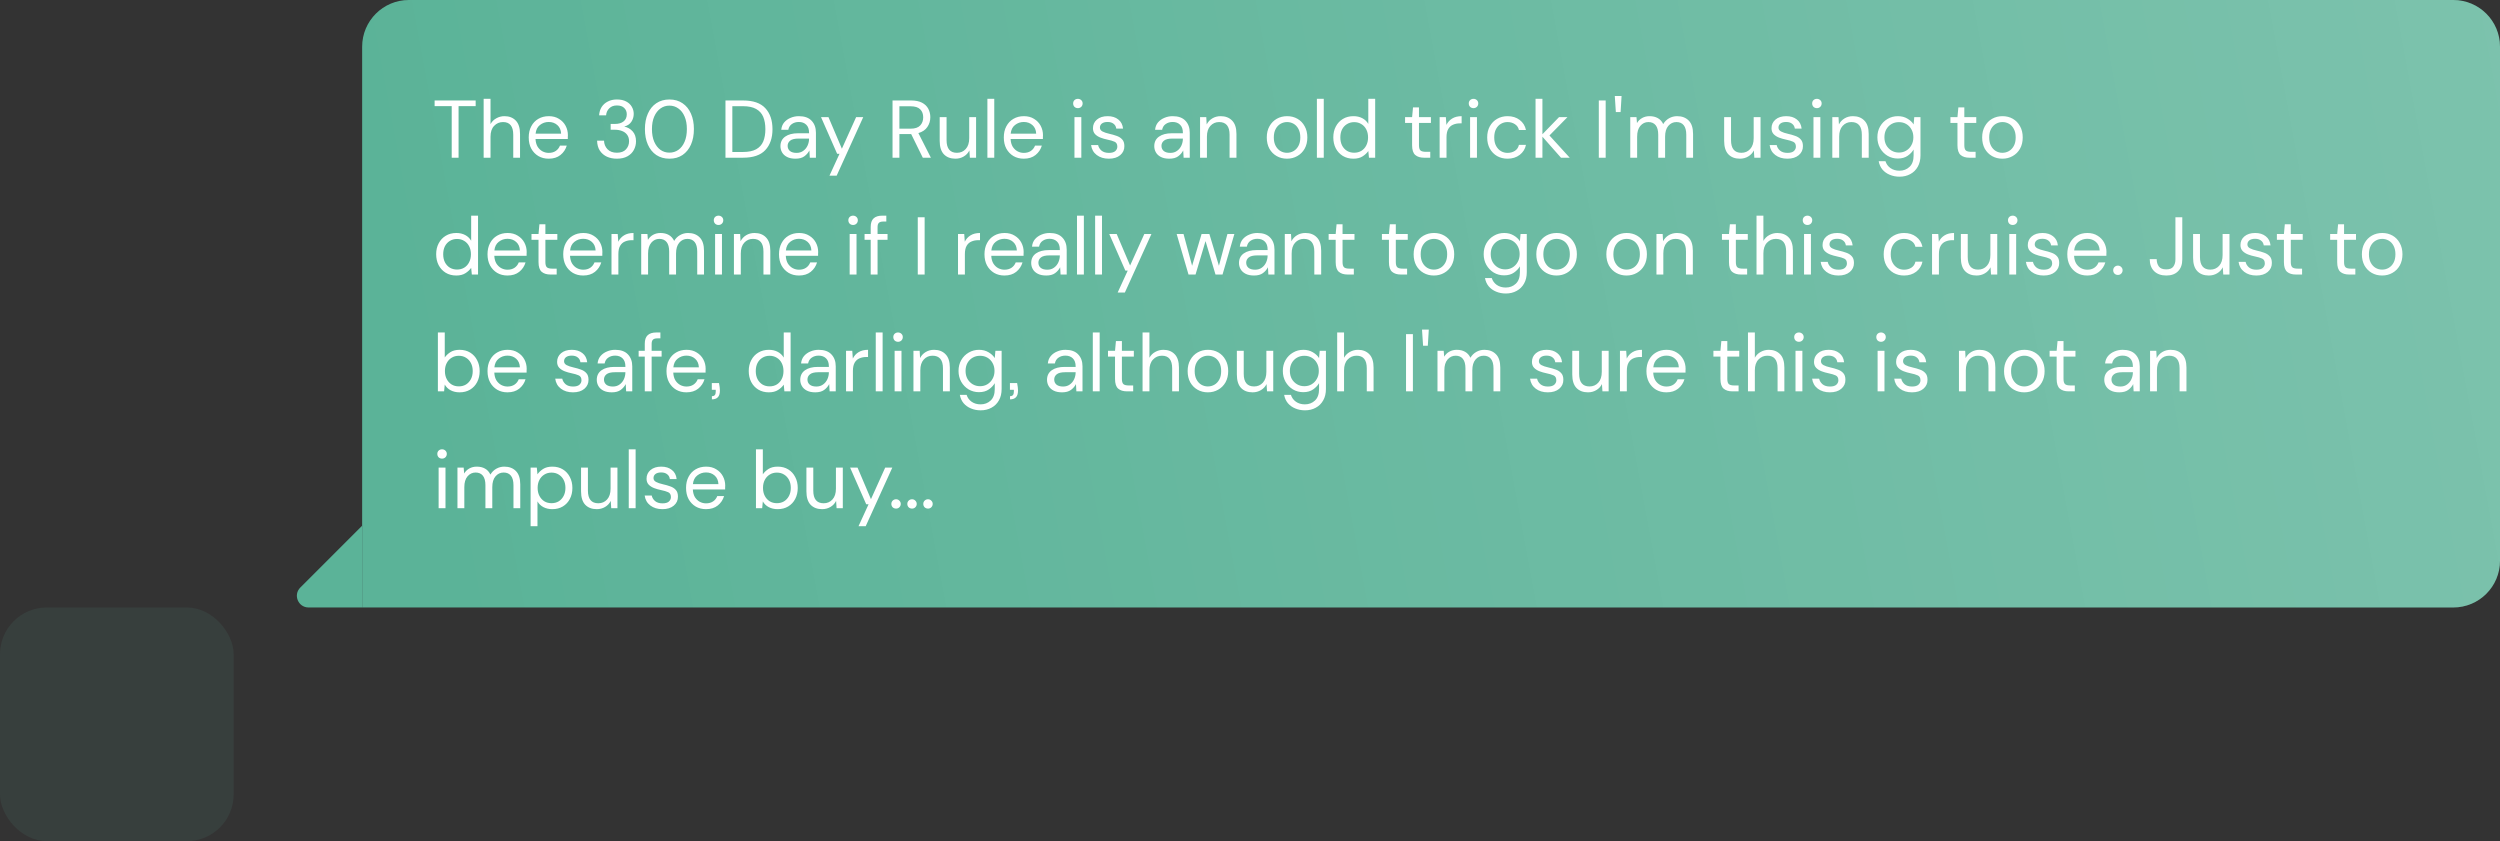 <svg width="428" height="144" viewBox="0 0 428 144" fill="none" xmlns="http://www.w3.org/2000/svg">
<rect x="0" y="0" width="428" height="144" fill="#333333" stroke="none"/>
<path d="M51.414 100.586C50.154 101.846 51.047 104 52.828 104H62V90L51.414 100.586Z" fill="#5BB398"/>
<path d="M62 8C62 3.582 65.582 0 70 0H420C424.418 0 428 3.582 428 8V96C428 100.418 424.418 104 420 104H62V8Z" fill="#5BB398"/>
<path d="M62 8C62 3.582 65.582 0 70 0H420C424.418 0 428 3.582 428 8V96C428 100.418 424.418 104 420 104H62V8Z" fill="url(#paint0_linear_52_72382)" fill-opacity="0.2"/>
<path d="M77.332 27V18.166H74.406V17.2H81.434V18.166H78.508V27H77.332ZM82.8 27V16.92H83.976V21.246C84.209 20.817 84.541 20.485 84.97 20.252C85.399 20.009 85.866 19.888 86.37 19.888C87.173 19.888 87.817 20.14 88.302 20.644C88.787 21.139 89.03 21.904 89.03 22.94V27H87.868V23.066C87.868 21.619 87.285 20.896 86.118 20.896C85.511 20.896 85.003 21.115 84.592 21.554C84.181 21.983 83.976 22.599 83.976 23.402V27H82.8ZM93.934 27.168C93.271 27.168 92.683 27.019 92.17 26.72C91.656 26.412 91.25 25.987 90.952 25.446C90.662 24.905 90.518 24.265 90.518 23.528C90.518 22.8 90.662 22.165 90.952 21.624C91.241 21.073 91.642 20.649 92.156 20.35C92.678 20.042 93.28 19.888 93.962 19.888C94.634 19.888 95.212 20.042 95.698 20.35C96.192 20.649 96.57 21.045 96.832 21.54C97.093 22.035 97.224 22.567 97.224 23.136C97.224 23.239 97.219 23.341 97.21 23.444C97.21 23.547 97.21 23.663 97.21 23.794H91.68C91.708 24.326 91.829 24.769 92.044 25.124C92.268 25.469 92.543 25.731 92.87 25.908C93.206 26.085 93.56 26.174 93.934 26.174C94.419 26.174 94.825 26.062 95.152 25.838C95.478 25.614 95.716 25.311 95.866 24.928H97.028C96.841 25.572 96.482 26.109 95.95 26.538C95.427 26.958 94.755 27.168 93.934 27.168ZM93.934 20.882C93.374 20.882 92.874 21.055 92.436 21.4C92.006 21.736 91.759 22.231 91.694 22.884H96.062C96.034 22.259 95.819 21.769 95.418 21.414C95.016 21.059 94.522 20.882 93.934 20.882ZM105.609 27.168C104.984 27.168 104.419 27.056 103.915 26.832C103.411 26.599 103.005 26.253 102.697 25.796C102.399 25.339 102.24 24.769 102.221 24.088H103.411C103.421 24.648 103.617 25.133 103.999 25.544C104.382 25.945 104.919 26.146 105.609 26.146C106.3 26.146 106.818 25.955 107.163 25.572C107.518 25.189 107.695 24.727 107.695 24.186C107.695 23.729 107.583 23.355 107.359 23.066C107.145 22.777 106.851 22.562 106.477 22.422C106.113 22.282 105.712 22.212 105.273 22.212H104.545V21.218H105.273C105.908 21.218 106.403 21.073 106.757 20.784C107.121 20.495 107.303 20.089 107.303 19.566C107.303 19.127 107.159 18.768 106.869 18.488C106.589 18.199 106.169 18.054 105.609 18.054C105.068 18.054 104.634 18.217 104.307 18.544C103.981 18.861 103.799 19.263 103.761 19.748H102.571C102.599 19.216 102.739 18.745 102.991 18.334C103.253 17.923 103.607 17.606 104.055 17.382C104.503 17.149 105.021 17.032 105.609 17.032C106.244 17.032 106.771 17.144 107.191 17.368C107.621 17.592 107.943 17.891 108.157 18.264C108.381 18.637 108.493 19.048 108.493 19.496C108.493 19.991 108.358 20.443 108.087 20.854C107.817 21.255 107.411 21.526 106.869 21.666C107.448 21.787 107.929 22.063 108.311 22.492C108.694 22.921 108.885 23.486 108.885 24.186C108.885 24.727 108.759 25.227 108.507 25.684C108.265 26.132 107.901 26.491 107.415 26.762C106.93 27.033 106.328 27.168 105.609 27.168ZM114.61 27.168C113.742 27.168 112.991 26.958 112.356 26.538C111.731 26.109 111.25 25.516 110.914 24.76C110.578 23.995 110.41 23.108 110.41 22.1C110.41 21.092 110.578 20.21 110.914 19.454C111.25 18.689 111.731 18.096 112.356 17.676C112.991 17.247 113.742 17.032 114.61 17.032C115.478 17.032 116.225 17.247 116.85 17.676C117.475 18.096 117.956 18.689 118.292 19.454C118.628 20.21 118.796 21.092 118.796 22.1C118.796 23.108 118.628 23.995 118.292 24.76C117.956 25.516 117.475 26.109 116.85 26.538C116.225 26.958 115.478 27.168 114.61 27.168ZM114.61 26.132C115.179 26.132 115.688 25.973 116.136 25.656C116.593 25.329 116.948 24.867 117.2 24.27C117.461 23.663 117.592 22.94 117.592 22.1C117.592 21.26 117.461 20.541 117.2 19.944C116.948 19.347 116.593 18.889 116.136 18.572C115.688 18.245 115.179 18.082 114.61 18.082C114.031 18.082 113.518 18.245 113.07 18.572C112.622 18.889 112.267 19.347 112.006 19.944C111.745 20.541 111.614 21.26 111.614 22.1C111.614 22.94 111.745 23.663 112.006 24.27C112.267 24.867 112.622 25.329 113.07 25.656C113.518 25.973 114.031 26.132 114.61 26.132ZM124.2 27V17.2H127.21C128.937 17.2 130.206 17.639 131.018 18.516C131.839 19.393 132.25 20.597 132.25 22.128C132.25 23.631 131.839 24.821 131.018 25.698C130.206 26.566 128.937 27 127.21 27H124.2ZM125.376 26.02H127.182C128.134 26.02 128.89 25.866 129.45 25.558C130.019 25.241 130.425 24.793 130.668 24.214C130.911 23.626 131.032 22.931 131.032 22.128C131.032 21.307 130.911 20.602 130.668 20.014C130.425 19.426 130.019 18.973 129.45 18.656C128.89 18.339 128.134 18.18 127.182 18.18H125.376V26.02ZM136.188 27.168C135.609 27.168 135.129 27.07 134.746 26.874C134.363 26.678 134.079 26.417 133.892 26.09C133.705 25.763 133.612 25.409 133.612 25.026C133.612 24.317 133.883 23.771 134.424 23.388C134.965 23.005 135.703 22.814 136.636 22.814H138.512V22.73C138.512 22.123 138.353 21.666 138.036 21.358C137.719 21.041 137.294 20.882 136.762 20.882C136.305 20.882 135.908 20.999 135.572 21.232C135.245 21.456 135.04 21.787 134.956 22.226H133.752C133.799 21.722 133.967 21.297 134.256 20.952C134.555 20.607 134.923 20.345 135.362 20.168C135.801 19.981 136.267 19.888 136.762 19.888C137.733 19.888 138.461 20.149 138.946 20.672C139.441 21.185 139.688 21.871 139.688 22.73V27H138.638L138.568 25.754C138.372 26.146 138.083 26.482 137.7 26.762C137.327 27.033 136.823 27.168 136.188 27.168ZM136.37 26.174C136.818 26.174 137.201 26.057 137.518 25.824C137.845 25.591 138.092 25.287 138.26 24.914C138.428 24.541 138.512 24.149 138.512 23.738V23.724H136.734C136.043 23.724 135.553 23.845 135.264 24.088C134.984 24.321 134.844 24.615 134.844 24.97C134.844 25.334 134.975 25.628 135.236 25.852C135.507 26.067 135.885 26.174 136.37 26.174ZM142.003 30.08L143.725 26.328H143.319L140.561 20.056H141.835L144.131 25.46L146.567 20.056H147.785L143.235 30.08H142.003ZM152.802 27V17.2H155.966C156.731 17.2 157.356 17.326 157.842 17.578C158.327 17.83 158.686 18.175 158.92 18.614C159.153 19.053 159.27 19.538 159.27 20.07C159.27 20.686 159.102 21.241 158.766 21.736C158.439 22.231 157.926 22.581 157.226 22.786L159.368 27H157.982L155.994 22.954H155.91H153.978V27H152.802ZM153.978 22.03H155.882C156.638 22.03 157.188 21.848 157.534 21.484C157.879 21.12 158.052 20.653 158.052 20.084C158.052 19.505 157.879 19.048 157.534 18.712C157.198 18.367 156.642 18.194 155.868 18.194H153.978V22.03ZM163.564 27.168C162.743 27.168 162.09 26.921 161.604 26.426C161.119 25.922 160.876 25.152 160.876 24.116V20.056H162.052V23.99C162.052 25.437 162.645 26.16 163.83 26.16C164.437 26.16 164.936 25.945 165.328 25.516C165.73 25.077 165.93 24.457 165.93 23.654V20.056H167.106V27H166.042L165.958 25.754C165.744 26.193 165.422 26.538 164.992 26.79C164.572 27.042 164.096 27.168 163.564 27.168ZM169.042 27V16.92H170.218V27H169.042ZM175.268 27.168C174.605 27.168 174.017 27.019 173.504 26.72C172.99 26.412 172.584 25.987 172.286 25.446C171.996 24.905 171.852 24.265 171.852 23.528C171.852 22.8 171.996 22.165 172.286 21.624C172.575 21.073 172.976 20.649 173.49 20.35C174.012 20.042 174.614 19.888 175.296 19.888C175.968 19.888 176.546 20.042 177.032 20.35C177.526 20.649 177.904 21.045 178.166 21.54C178.427 22.035 178.558 22.567 178.558 23.136C178.558 23.239 178.553 23.341 178.544 23.444C178.544 23.547 178.544 23.663 178.544 23.794H173.014C173.042 24.326 173.163 24.769 173.378 25.124C173.602 25.469 173.877 25.731 174.204 25.908C174.54 26.085 174.894 26.174 175.268 26.174C175.753 26.174 176.159 26.062 176.486 25.838C176.812 25.614 177.05 25.311 177.2 24.928H178.362C178.175 25.572 177.816 26.109 177.284 26.538C176.761 26.958 176.089 27.168 175.268 27.168ZM175.268 20.882C174.708 20.882 174.208 21.055 173.77 21.4C173.34 21.736 173.093 22.231 173.028 22.884H177.396C177.368 22.259 177.153 21.769 176.752 21.414C176.35 21.059 175.856 20.882 175.268 20.882ZM184.535 18.516C184.302 18.516 184.106 18.441 183.947 18.292C183.798 18.133 183.723 17.937 183.723 17.704C183.723 17.48 183.798 17.293 183.947 17.144C184.106 16.995 184.302 16.92 184.535 16.92C184.759 16.92 184.951 16.995 185.109 17.144C185.268 17.293 185.347 17.48 185.347 17.704C185.347 17.937 185.268 18.133 185.109 18.292C184.951 18.441 184.759 18.516 184.535 18.516ZM183.947 27V20.056H185.123V27H183.947ZM189.831 27.168C189 27.168 188.31 26.958 187.759 26.538C187.208 26.118 186.886 25.549 186.793 24.83H187.997C188.072 25.194 188.263 25.511 188.571 25.782C188.888 26.043 189.313 26.174 189.845 26.174C190.34 26.174 190.704 26.071 190.937 25.866C191.17 25.651 191.287 25.399 191.287 25.11C191.287 24.69 191.133 24.41 190.825 24.27C190.526 24.13 190.102 24.004 189.551 23.892C189.178 23.817 188.804 23.71 188.431 23.57C188.058 23.43 187.745 23.234 187.493 22.982C187.241 22.721 187.115 22.38 187.115 21.96C187.115 21.353 187.339 20.859 187.787 20.476C188.244 20.084 188.86 19.888 189.635 19.888C190.372 19.888 190.974 20.075 191.441 20.448C191.917 20.812 192.192 21.335 192.267 22.016H191.105C191.058 21.661 190.904 21.386 190.643 21.19C190.391 20.985 190.05 20.882 189.621 20.882C189.201 20.882 188.874 20.971 188.641 21.148C188.417 21.325 188.305 21.559 188.305 21.848C188.305 22.128 188.45 22.347 188.739 22.506C189.038 22.665 189.439 22.8 189.943 22.912C190.372 23.005 190.778 23.122 191.161 23.262C191.553 23.393 191.87 23.593 192.113 23.864C192.365 24.125 192.491 24.508 192.491 25.012C192.5 25.637 192.262 26.155 191.777 26.566C191.301 26.967 190.652 27.168 189.831 27.168ZM200.186 27.168C199.607 27.168 199.127 27.07 198.744 26.874C198.361 26.678 198.077 26.417 197.89 26.09C197.703 25.763 197.61 25.409 197.61 25.026C197.61 24.317 197.881 23.771 198.422 23.388C198.963 23.005 199.701 22.814 200.634 22.814H202.51V22.73C202.51 22.123 202.351 21.666 202.034 21.358C201.717 21.041 201.292 20.882 200.76 20.882C200.303 20.882 199.906 20.999 199.57 21.232C199.243 21.456 199.038 21.787 198.954 22.226H197.75C197.797 21.722 197.965 21.297 198.254 20.952C198.553 20.607 198.921 20.345 199.36 20.168C199.799 19.981 200.265 19.888 200.76 19.888C201.731 19.888 202.459 20.149 202.944 20.672C203.439 21.185 203.686 21.871 203.686 22.73V27H202.636L202.566 25.754C202.37 26.146 202.081 26.482 201.698 26.762C201.325 27.033 200.821 27.168 200.186 27.168ZM200.368 26.174C200.816 26.174 201.199 26.057 201.516 25.824C201.843 25.591 202.09 25.287 202.258 24.914C202.426 24.541 202.51 24.149 202.51 23.738V23.724H200.732C200.041 23.724 199.551 23.845 199.262 24.088C198.982 24.321 198.842 24.615 198.842 24.97C198.842 25.334 198.973 25.628 199.234 25.852C199.505 26.067 199.883 26.174 200.368 26.174ZM205.45 27V20.056H206.514L206.584 21.302C206.808 20.863 207.13 20.518 207.55 20.266C207.97 20.014 208.446 19.888 208.978 19.888C209.8 19.888 210.453 20.14 210.938 20.644C211.433 21.139 211.68 21.904 211.68 22.94V27H210.504V23.066C210.504 21.619 209.907 20.896 208.712 20.896C208.115 20.896 207.616 21.115 207.214 21.554C206.822 21.983 206.626 22.599 206.626 23.402V27H205.45ZM220.331 27.168C219.678 27.168 219.09 27.019 218.567 26.72C218.045 26.421 217.629 26.001 217.321 25.46C217.023 24.909 216.873 24.265 216.873 23.528C216.873 22.791 217.027 22.151 217.335 21.61C217.643 21.059 218.059 20.635 218.581 20.336C219.113 20.037 219.706 19.888 220.359 19.888C221.013 19.888 221.601 20.037 222.123 20.336C222.646 20.635 223.057 21.059 223.355 21.61C223.663 22.151 223.817 22.791 223.817 23.528C223.817 24.265 223.663 24.909 223.355 25.46C223.047 26.001 222.627 26.421 222.095 26.72C221.573 27.019 220.985 27.168 220.331 27.168ZM220.331 26.16C220.733 26.16 221.106 26.062 221.451 25.866C221.797 25.67 222.077 25.376 222.291 24.984C222.506 24.592 222.613 24.107 222.613 23.528C222.613 22.949 222.506 22.464 222.291 22.072C222.086 21.68 221.811 21.386 221.465 21.19C221.12 20.994 220.751 20.896 220.359 20.896C219.958 20.896 219.585 20.994 219.239 21.19C218.894 21.386 218.614 21.68 218.399 22.072C218.185 22.464 218.077 22.949 218.077 23.528C218.077 24.107 218.185 24.592 218.399 24.984C218.614 25.376 218.889 25.67 219.225 25.866C219.571 26.062 219.939 26.16 220.331 26.16ZM225.452 27V16.92H226.628V27H225.452ZM231.706 27.168C231.015 27.168 230.409 27.009 229.886 26.692C229.373 26.375 228.971 25.941 228.682 25.39C228.402 24.839 228.262 24.214 228.262 23.514C228.262 22.814 228.407 22.193 228.696 21.652C228.985 21.101 229.387 20.672 229.9 20.364C230.413 20.047 231.02 19.888 231.72 19.888C232.289 19.888 232.793 20.005 233.232 20.238C233.671 20.471 234.011 20.798 234.254 21.218V16.92H235.43V27H234.366L234.254 25.852C234.03 26.188 233.708 26.491 233.288 26.762C232.868 27.033 232.341 27.168 231.706 27.168ZM231.832 26.146C232.299 26.146 232.709 26.039 233.064 25.824C233.428 25.6 233.708 25.292 233.904 24.9C234.109 24.508 234.212 24.051 234.212 23.528C234.212 23.005 234.109 22.548 233.904 22.156C233.708 21.764 233.428 21.461 233.064 21.246C232.709 21.022 232.299 20.91 231.832 20.91C231.375 20.91 230.964 21.022 230.6 21.246C230.245 21.461 229.965 21.764 229.76 22.156C229.564 22.548 229.466 23.005 229.466 23.528C229.466 24.051 229.564 24.508 229.76 24.9C229.965 25.292 230.245 25.6 230.6 25.824C230.964 26.039 231.375 26.146 231.832 26.146ZM243.796 27C243.161 27 242.662 26.846 242.298 26.538C241.934 26.23 241.752 25.675 241.752 24.872V21.05H240.548V20.056H241.752L241.906 18.39H242.928V20.056H244.972V21.05H242.928V24.872C242.928 25.311 243.017 25.609 243.194 25.768C243.371 25.917 243.684 25.992 244.132 25.992H244.86V27H243.796ZM246.466 27V20.056H247.53L247.628 21.386C247.843 20.929 248.169 20.565 248.608 20.294C249.047 20.023 249.588 19.888 250.232 19.888V21.12H249.91C249.499 21.12 249.121 21.195 248.776 21.344C248.431 21.484 248.155 21.727 247.95 22.072C247.745 22.417 247.642 22.893 247.642 23.5V27H246.466ZM252.266 18.516C252.033 18.516 251.837 18.441 251.678 18.292C251.529 18.133 251.454 17.937 251.454 17.704C251.454 17.48 251.529 17.293 251.678 17.144C251.837 16.995 252.033 16.92 252.266 16.92C252.49 16.92 252.681 16.995 252.84 17.144C252.999 17.293 253.078 17.48 253.078 17.704C253.078 17.937 252.999 18.133 252.84 18.292C252.681 18.441 252.49 18.516 252.266 18.516ZM251.678 27V20.056H252.854V27H251.678ZM258.094 27.168C257.431 27.168 256.834 27.019 256.302 26.72C255.779 26.412 255.364 25.987 255.056 25.446C254.757 24.895 254.608 24.256 254.608 23.528C254.608 22.8 254.757 22.165 255.056 21.624C255.364 21.073 255.779 20.649 256.302 20.35C256.834 20.042 257.431 19.888 258.094 19.888C258.915 19.888 259.606 20.103 260.166 20.532C260.735 20.961 261.094 21.535 261.244 22.254H260.04C259.946 21.825 259.718 21.493 259.354 21.26C258.99 21.017 258.565 20.896 258.08 20.896C257.688 20.896 257.319 20.994 256.974 21.19C256.628 21.386 256.348 21.68 256.134 22.072C255.919 22.464 255.812 22.949 255.812 23.528C255.812 24.107 255.919 24.592 256.134 24.984C256.348 25.376 256.628 25.675 256.974 25.88C257.319 26.076 257.688 26.174 258.08 26.174C258.565 26.174 258.99 26.057 259.354 25.824C259.718 25.581 259.946 25.241 260.04 24.802H261.244C261.104 25.502 260.749 26.071 260.18 26.51C259.61 26.949 258.915 27.168 258.094 27.168ZM262.886 27V16.92H264.062V22.982L266.904 20.056H268.346L265.266 23.192L268.738 27H267.24L264.062 23.402V27H262.886ZM273.716 27V17.2H274.892V27H273.716ZM276.634 19.188L276.452 16.43H277.614L277.446 19.188H276.634ZM279.101 27V20.056H280.165L280.249 21.064C280.473 20.691 280.771 20.401 281.145 20.196C281.518 19.991 281.938 19.888 282.405 19.888C282.955 19.888 283.427 20 283.819 20.224C284.22 20.448 284.528 20.789 284.743 21.246C284.985 20.826 285.317 20.495 285.737 20.252C286.166 20.009 286.628 19.888 287.123 19.888C287.953 19.888 288.616 20.14 289.111 20.644C289.605 21.139 289.853 21.904 289.853 22.94V27H288.691V23.066C288.691 22.347 288.546 21.806 288.257 21.442C287.967 21.078 287.552 20.896 287.011 20.896C286.451 20.896 285.984 21.115 285.611 21.554C285.247 21.983 285.065 22.599 285.065 23.402V27H283.889V23.066C283.889 22.347 283.744 21.806 283.455 21.442C283.165 21.078 282.75 20.896 282.209 20.896C281.658 20.896 281.196 21.115 280.823 21.554C280.459 21.983 280.277 22.599 280.277 23.402V27H279.101ZM297.863 27.168C297.042 27.168 296.389 26.921 295.903 26.426C295.418 25.922 295.175 25.152 295.175 24.116V20.056H296.351V23.99C296.351 25.437 296.944 26.16 298.129 26.16C298.736 26.16 299.235 25.945 299.627 25.516C300.029 25.077 300.229 24.457 300.229 23.654V20.056H301.405V27H300.341L300.257 25.754C300.043 26.193 299.721 26.538 299.291 26.79C298.871 27.042 298.395 27.168 297.863 27.168ZM306.001 27.168C305.17 27.168 304.48 26.958 303.929 26.538C303.378 26.118 303.056 25.549 302.963 24.83H304.167C304.242 25.194 304.433 25.511 304.741 25.782C305.058 26.043 305.483 26.174 306.015 26.174C306.51 26.174 306.874 26.071 307.107 25.866C307.34 25.651 307.457 25.399 307.457 25.11C307.457 24.69 307.303 24.41 306.995 24.27C306.696 24.13 306.272 24.004 305.721 23.892C305.348 23.817 304.974 23.71 304.601 23.57C304.228 23.43 303.915 23.234 303.663 22.982C303.411 22.721 303.285 22.38 303.285 21.96C303.285 21.353 303.509 20.859 303.957 20.476C304.414 20.084 305.03 19.888 305.805 19.888C306.542 19.888 307.144 20.075 307.611 20.448C308.087 20.812 308.362 21.335 308.437 22.016H307.275C307.228 21.661 307.074 21.386 306.813 21.19C306.561 20.985 306.22 20.882 305.791 20.882C305.371 20.882 305.044 20.971 304.811 21.148C304.587 21.325 304.475 21.559 304.475 21.848C304.475 22.128 304.62 22.347 304.909 22.506C305.208 22.665 305.609 22.8 306.113 22.912C306.542 23.005 306.948 23.122 307.331 23.262C307.723 23.393 308.04 23.593 308.283 23.864C308.535 24.125 308.661 24.508 308.661 25.012C308.67 25.637 308.432 26.155 307.947 26.566C307.471 26.967 306.822 27.168 306.001 27.168ZM311.055 18.516C310.822 18.516 310.626 18.441 310.467 18.292C310.318 18.133 310.243 17.937 310.243 17.704C310.243 17.48 310.318 17.293 310.467 17.144C310.626 16.995 310.822 16.92 311.055 16.92C311.279 16.92 311.47 16.995 311.629 17.144C311.788 17.293 311.867 17.48 311.867 17.704C311.867 17.937 311.788 18.133 311.629 18.292C311.47 18.441 311.279 18.516 311.055 18.516ZM310.467 27V20.056H311.643V27H310.467ZM313.691 27V20.056H314.755L314.825 21.302C315.049 20.863 315.371 20.518 315.791 20.266C316.211 20.014 316.687 19.888 317.219 19.888C318.04 19.888 318.693 20.14 319.179 20.644C319.673 21.139 319.921 21.904 319.921 22.94V27H318.745V23.066C318.745 21.619 318.147 20.896 316.953 20.896C316.355 20.896 315.856 21.115 315.455 21.554C315.063 21.983 314.867 22.599 314.867 23.402V27H313.691ZM325.202 30.248C324.596 30.248 324.04 30.141 323.536 29.926C323.032 29.721 322.612 29.422 322.276 29.03C321.95 28.638 321.735 28.162 321.632 27.602H322.794C322.944 28.087 323.228 28.479 323.648 28.778C324.078 29.077 324.591 29.226 325.188 29.226C325.87 29.226 326.444 29.007 326.91 28.568C327.377 28.129 327.61 27.476 327.61 26.608V25.6C327.386 25.992 327.05 26.347 326.602 26.664C326.154 26.981 325.59 27.14 324.908 27.14C324.255 27.14 323.662 26.981 323.13 26.664C322.608 26.347 322.188 25.913 321.87 25.362C321.562 24.811 321.408 24.191 321.408 23.5C321.408 22.809 321.562 22.193 321.87 21.652C322.188 21.101 322.612 20.672 323.144 20.364C323.676 20.047 324.269 19.888 324.922 19.888C325.538 19.888 326.08 20.028 326.546 20.308C327.013 20.579 327.368 20.91 327.61 21.302L327.722 20.056H328.786V26.594C328.786 27.35 328.632 27.999 328.324 28.54C328.016 29.091 327.592 29.511 327.05 29.8C326.509 30.099 325.893 30.248 325.202 30.248ZM325.09 26.118C325.566 26.118 325.986 26.006 326.35 25.782C326.724 25.558 327.018 25.25 327.232 24.858C327.456 24.466 327.568 24.013 327.568 23.5C327.568 22.987 327.456 22.534 327.232 22.142C327.018 21.75 326.724 21.447 326.35 21.232C325.986 21.017 325.566 20.91 325.09 20.91C324.624 20.91 324.204 21.017 323.83 21.232C323.457 21.447 323.158 21.75 322.934 22.142C322.72 22.534 322.612 22.987 322.612 23.5C322.612 24.013 322.72 24.466 322.934 24.858C323.158 25.25 323.457 25.558 323.83 25.782C324.204 26.006 324.624 26.118 325.09 26.118ZM337.161 27C336.527 27 336.027 26.846 335.663 26.538C335.299 26.23 335.117 25.675 335.117 24.872V21.05H333.913V20.056H335.117L335.271 18.39H336.293V20.056H338.337V21.05H336.293V24.872C336.293 25.311 336.382 25.609 336.559 25.768C336.737 25.917 337.049 25.992 337.497 25.992H338.225V27H337.161ZM342.804 27.168C342.15 27.168 341.562 27.019 341.04 26.72C340.517 26.421 340.102 26.001 339.794 25.46C339.495 24.909 339.346 24.265 339.346 23.528C339.346 22.791 339.5 22.151 339.808 21.61C340.116 21.059 340.531 20.635 341.054 20.336C341.586 20.037 342.178 19.888 342.832 19.888C343.485 19.888 344.073 20.037 344.596 20.336C345.118 20.635 345.529 21.059 345.828 21.61C346.136 22.151 346.29 22.791 346.29 23.528C346.29 24.265 346.136 24.909 345.828 25.46C345.52 26.001 345.1 26.421 344.568 26.72C344.045 27.019 343.457 27.168 342.804 27.168ZM342.804 26.16C343.205 26.16 343.578 26.062 343.924 25.866C344.269 25.67 344.549 25.376 344.764 24.984C344.978 24.592 345.086 24.107 345.086 23.528C345.086 22.949 344.978 22.464 344.764 22.072C344.558 21.68 344.283 21.386 343.938 21.19C343.592 20.994 343.224 20.896 342.832 20.896C342.43 20.896 342.057 20.994 341.712 21.19C341.366 21.386 341.086 21.68 340.872 22.072C340.657 22.464 340.55 22.949 340.55 23.528C340.55 24.107 340.657 24.592 340.872 24.984C341.086 25.376 341.362 25.67 341.698 25.866C342.043 26.062 342.412 26.16 342.804 26.16ZM78.116 47.168C77.425 47.168 76.819 47.009 76.296 46.692C75.783 46.375 75.381 45.941 75.092 45.39C74.812 44.839 74.672 44.214 74.672 43.514C74.672 42.814 74.817 42.193 75.106 41.652C75.395 41.101 75.797 40.672 76.31 40.364C76.823 40.047 77.43 39.888 78.13 39.888C78.699 39.888 79.203 40.005 79.642 40.238C80.081 40.471 80.421 40.798 80.664 41.218V36.92H81.84V47H80.776L80.664 45.852C80.44 46.188 80.118 46.491 79.698 46.762C79.278 47.033 78.751 47.168 78.116 47.168ZM78.242 46.146C78.709 46.146 79.119 46.039 79.474 45.824C79.838 45.6 80.118 45.292 80.314 44.9C80.519 44.508 80.622 44.051 80.622 43.528C80.622 43.005 80.519 42.548 80.314 42.156C80.118 41.764 79.838 41.461 79.474 41.246C79.119 41.022 78.709 40.91 78.242 40.91C77.785 40.91 77.374 41.022 77.01 41.246C76.655 41.461 76.375 41.764 76.17 42.156C75.974 42.548 75.876 43.005 75.876 43.528C75.876 44.051 75.974 44.508 76.17 44.9C76.375 45.292 76.655 45.6 77.01 45.824C77.374 46.039 77.785 46.146 78.242 46.146ZM86.879 47.168C86.216 47.168 85.628 47.019 85.115 46.72C84.602 46.412 84.196 45.987 83.897 45.446C83.608 44.905 83.463 44.265 83.463 43.528C83.463 42.8 83.608 42.165 83.897 41.624C84.186 41.073 84.588 40.649 85.101 40.35C85.624 40.042 86.226 39.888 86.907 39.888C87.579 39.888 88.158 40.042 88.643 40.35C89.138 40.649 89.516 41.045 89.777 41.54C90.038 42.035 90.169 42.567 90.169 43.136C90.169 43.239 90.164 43.341 90.155 43.444C90.155 43.547 90.155 43.663 90.155 43.794H84.625C84.653 44.326 84.774 44.769 84.989 45.124C85.213 45.469 85.488 45.731 85.815 45.908C86.151 46.085 86.506 46.174 86.879 46.174C87.364 46.174 87.77 46.062 88.097 45.838C88.424 45.614 88.662 45.311 88.811 44.928H89.973C89.786 45.572 89.427 46.109 88.895 46.538C88.372 46.958 87.7 47.168 86.879 47.168ZM86.879 40.882C86.319 40.882 85.82 41.055 85.381 41.4C84.952 41.736 84.704 42.231 84.639 42.884H89.007C88.979 42.259 88.764 41.769 88.363 41.414C87.962 41.059 87.467 40.882 86.879 40.882ZM94.239 47C93.605 47 93.105 46.846 92.741 46.538C92.377 46.23 92.195 45.675 92.195 44.872V41.05H90.991V40.056H92.195L92.349 38.39H93.371V40.056H95.415V41.05H93.371V44.872C93.371 45.311 93.46 45.609 93.637 45.768C93.815 45.917 94.127 45.992 94.575 45.992H95.303V47H94.239ZM99.84 47.168C99.177 47.168 98.589 47.019 98.076 46.72C97.563 46.412 97.157 45.987 96.858 45.446C96.569 44.905 96.424 44.265 96.424 43.528C96.424 42.8 96.569 42.165 96.858 41.624C97.147 41.073 97.549 40.649 98.062 40.35C98.585 40.042 99.187 39.888 99.868 39.888C100.54 39.888 101.119 40.042 101.604 40.35C102.099 40.649 102.477 41.045 102.738 41.54C102.999 42.035 103.13 42.567 103.13 43.136C103.13 43.239 103.125 43.341 103.116 43.444C103.116 43.547 103.116 43.663 103.116 43.794H97.586C97.614 44.326 97.735 44.769 97.95 45.124C98.174 45.469 98.449 45.731 98.776 45.908C99.112 46.085 99.467 46.174 99.84 46.174C100.325 46.174 100.731 46.062 101.058 45.838C101.385 45.614 101.623 45.311 101.772 44.928H102.934C102.747 45.572 102.388 46.109 101.856 46.538C101.333 46.958 100.661 47.168 99.84 47.168ZM99.84 40.882C99.28 40.882 98.781 41.055 98.342 41.4C97.913 41.736 97.665 42.231 97.6 42.884H101.968C101.94 42.259 101.725 41.769 101.324 41.414C100.923 41.059 100.428 40.882 99.84 40.882ZM104.689 47V40.056H105.753L105.851 41.386C106.065 40.929 106.392 40.565 106.831 40.294C107.269 40.023 107.811 39.888 108.455 39.888V41.12H108.133C107.722 41.12 107.344 41.195 106.999 41.344C106.653 41.484 106.378 41.727 106.173 42.072C105.967 42.417 105.865 42.893 105.865 43.5V47H104.689ZM109.775 47V40.056H110.839L110.923 41.064C111.147 40.691 111.445 40.401 111.819 40.196C112.192 39.991 112.612 39.888 113.079 39.888C113.629 39.888 114.101 40 114.493 40.224C114.894 40.448 115.202 40.789 115.417 41.246C115.659 40.826 115.991 40.495 116.411 40.252C116.84 40.009 117.302 39.888 117.797 39.888C118.627 39.888 119.29 40.14 119.785 40.644C120.279 41.139 120.527 41.904 120.527 42.94V47H119.365V43.066C119.365 42.347 119.22 41.806 118.931 41.442C118.641 41.078 118.226 40.896 117.685 40.896C117.125 40.896 116.658 41.115 116.285 41.554C115.921 41.983 115.739 42.599 115.739 43.402V47H114.563V43.066C114.563 42.347 114.418 41.806 114.129 41.442C113.839 41.078 113.424 40.896 112.883 40.896C112.332 40.896 111.87 41.115 111.497 41.554C111.133 41.983 110.951 42.599 110.951 43.402V47H109.775ZM123.012 38.516C122.779 38.516 122.583 38.441 122.424 38.292C122.275 38.133 122.2 37.937 122.2 37.704C122.2 37.48 122.275 37.293 122.424 37.144C122.583 36.995 122.779 36.92 123.012 36.92C123.236 36.92 123.427 36.995 123.586 37.144C123.745 37.293 123.824 37.48 123.824 37.704C123.824 37.937 123.745 38.133 123.586 38.292C123.427 38.441 123.236 38.516 123.012 38.516ZM122.424 47V40.056H123.6V47H122.424ZM125.648 47V40.056H126.712L126.782 41.302C127.006 40.863 127.328 40.518 127.748 40.266C128.168 40.014 128.644 39.888 129.176 39.888C129.997 39.888 130.65 40.14 131.136 40.644C131.63 41.139 131.878 41.904 131.878 42.94V47H130.702V43.066C130.702 41.619 130.104 40.896 128.91 40.896C128.312 40.896 127.813 41.115 127.412 41.554C127.02 41.983 126.824 42.599 126.824 43.402V47H125.648ZM136.781 47.168C136.119 47.168 135.531 47.019 135.017 46.72C134.504 46.412 134.098 45.987 133.799 45.446C133.51 44.905 133.365 44.265 133.365 43.528C133.365 42.8 133.51 42.165 133.799 41.624C134.089 41.073 134.49 40.649 135.003 40.35C135.526 40.042 136.128 39.888 136.809 39.888C137.481 39.888 138.06 40.042 138.545 40.35C139.04 40.649 139.418 41.045 139.679 41.54C139.941 42.035 140.071 42.567 140.071 43.136C140.071 43.239 140.067 43.341 140.057 43.444C140.057 43.547 140.057 43.663 140.057 43.794H134.527C134.555 44.326 134.677 44.769 134.891 45.124C135.115 45.469 135.391 45.731 135.717 45.908C136.053 46.085 136.408 46.174 136.781 46.174C137.267 46.174 137.673 46.062 137.999 45.838C138.326 45.614 138.564 45.311 138.713 44.928H139.875C139.689 45.572 139.329 46.109 138.797 46.538C138.275 46.958 137.603 47.168 136.781 47.168ZM136.781 40.882C136.221 40.882 135.722 41.055 135.283 41.4C134.854 41.736 134.607 42.231 134.541 42.884H138.909C138.881 42.259 138.667 41.769 138.265 41.414C137.864 41.059 137.369 40.882 136.781 40.882ZM146.049 38.516C145.816 38.516 145.62 38.441 145.461 38.292C145.312 38.133 145.237 37.937 145.237 37.704C145.237 37.48 145.312 37.293 145.461 37.144C145.62 36.995 145.816 36.92 146.049 36.92C146.273 36.92 146.464 36.995 146.623 37.144C146.782 37.293 146.861 37.48 146.861 37.704C146.861 37.937 146.782 38.133 146.623 38.292C146.464 38.441 146.273 38.516 146.049 38.516ZM145.461 47V40.056H146.637V47H145.461ZM149.063 47V41.05H148.013V40.056H149.063V38.852C149.063 38.18 149.231 37.69 149.567 37.382C149.903 37.074 150.393 36.92 151.037 36.92H151.737V37.928H151.219C150.864 37.928 150.612 38.003 150.463 38.152C150.313 38.292 150.239 38.535 150.239 38.88V40.056H151.947V41.05H150.239V47H149.063ZM157.122 47V37.2H158.298V47H157.122ZM164.011 47V40.056H165.075L165.173 41.386C165.388 40.929 165.714 40.565 166.153 40.294C166.592 40.023 167.133 39.888 167.777 39.888V41.12H167.455C167.044 41.12 166.666 41.195 166.321 41.344C165.976 41.484 165.7 41.727 165.495 42.072C165.29 42.417 165.187 42.893 165.187 43.5V47H164.011ZM171.959 47.168C171.296 47.168 170.708 47.019 170.195 46.72C169.682 46.412 169.276 45.987 168.977 45.446C168.688 44.905 168.543 44.265 168.543 43.528C168.543 42.8 168.688 42.165 168.977 41.624C169.266 41.073 169.668 40.649 170.181 40.35C170.704 40.042 171.306 39.888 171.987 39.888C172.659 39.888 173.238 40.042 173.723 40.35C174.218 40.649 174.596 41.045 174.857 41.54C175.118 42.035 175.249 42.567 175.249 43.136C175.249 43.239 175.244 43.341 175.235 43.444C175.235 43.547 175.235 43.663 175.235 43.794H169.705C169.733 44.326 169.854 44.769 170.069 45.124C170.293 45.469 170.568 45.731 170.895 45.908C171.231 46.085 171.586 46.174 171.959 46.174C172.444 46.174 172.85 46.062 173.177 45.838C173.504 45.614 173.742 45.311 173.891 44.928H175.053C174.866 45.572 174.507 46.109 173.975 46.538C173.452 46.958 172.78 47.168 171.959 47.168ZM171.959 40.882C171.399 40.882 170.9 41.055 170.461 41.4C170.032 41.736 169.784 42.231 169.719 42.884H174.087C174.059 42.259 173.844 41.769 173.443 41.414C173.042 41.059 172.547 40.882 171.959 40.882ZM179.118 47.168C178.539 47.168 178.058 47.07 177.676 46.874C177.293 46.678 177.008 46.417 176.822 46.09C176.635 45.763 176.542 45.409 176.542 45.026C176.542 44.317 176.812 43.771 177.354 43.388C177.895 43.005 178.632 42.814 179.566 42.814H181.442V42.73C181.442 42.123 181.283 41.666 180.966 41.358C180.648 41.041 180.224 40.882 179.692 40.882C179.234 40.882 178.838 40.999 178.502 41.232C178.175 41.456 177.97 41.787 177.886 42.226H176.682C176.728 41.722 176.896 41.297 177.186 40.952C177.484 40.607 177.853 40.345 178.292 40.168C178.73 39.981 179.197 39.888 179.692 39.888C180.662 39.888 181.39 40.149 181.876 40.672C182.37 41.185 182.618 41.871 182.618 42.73V47H181.568L181.498 45.754C181.302 46.146 181.012 46.482 180.63 46.762C180.256 47.033 179.752 47.168 179.118 47.168ZM179.3 46.174C179.748 46.174 180.13 46.057 180.448 45.824C180.774 45.591 181.022 45.287 181.19 44.914C181.358 44.541 181.442 44.149 181.442 43.738V43.724H179.664C178.973 43.724 178.483 43.845 178.194 44.088C177.914 44.321 177.774 44.615 177.774 44.97C177.774 45.334 177.904 45.628 178.166 45.852C178.436 46.067 178.814 46.174 179.3 46.174ZM184.382 47V36.92H185.558V47H184.382ZM187.486 47V36.92H188.662V47H187.486ZM191.345 50.08L193.067 46.328H192.661L189.903 40.056H191.177L193.473 45.46L195.909 40.056H197.127L192.577 50.08H191.345ZM203.473 47L201.443 40.056H202.619L204.089 45.502L205.713 40.056H207.043L208.681 45.502L210.137 40.056H211.327L209.297 47H208.093L206.385 41.274L204.677 47H203.473ZM214.692 47.168C214.113 47.168 213.633 47.07 213.25 46.874C212.867 46.678 212.583 46.417 212.396 46.09C212.209 45.763 212.116 45.409 212.116 45.026C212.116 44.317 212.387 43.771 212.928 43.388C213.469 43.005 214.207 42.814 215.14 42.814H217.016V42.73C217.016 42.123 216.857 41.666 216.54 41.358C216.223 41.041 215.798 40.882 215.266 40.882C214.809 40.882 214.412 40.999 214.076 41.232C213.749 41.456 213.544 41.787 213.46 42.226H212.256C212.303 41.722 212.471 41.297 212.76 40.952C213.059 40.607 213.427 40.345 213.866 40.168C214.305 39.981 214.771 39.888 215.266 39.888C216.237 39.888 216.965 40.149 217.45 40.672C217.945 41.185 218.192 41.871 218.192 42.73V47H217.142L217.072 45.754C216.876 46.146 216.587 46.482 216.204 46.762C215.831 47.033 215.327 47.168 214.692 47.168ZM214.874 46.174C215.322 46.174 215.705 46.057 216.022 45.824C216.349 45.591 216.596 45.287 216.764 44.914C216.932 44.541 217.016 44.149 217.016 43.738V43.724H215.238C214.547 43.724 214.057 43.845 213.768 44.088C213.488 44.321 213.348 44.615 213.348 44.97C213.348 45.334 213.479 45.628 213.74 45.852C214.011 46.067 214.389 46.174 214.874 46.174ZM219.956 47V40.056H221.02L221.09 41.302C221.314 40.863 221.636 40.518 222.056 40.266C222.476 40.014 222.952 39.888 223.484 39.888C224.306 39.888 224.959 40.14 225.444 40.644C225.939 41.139 226.186 41.904 226.186 42.94V47H225.01V43.066C225.01 41.619 224.413 40.896 223.218 40.896C222.621 40.896 222.122 41.115 221.72 41.554C221.328 41.983 221.132 42.599 221.132 43.402V47H219.956ZM230.712 47C230.077 47 229.578 46.846 229.214 46.538C228.85 46.23 228.668 45.675 228.668 44.872V41.05H227.464V40.056H228.668L228.822 38.39H229.844V40.056H231.888V41.05H229.844V44.872C229.844 45.311 229.933 45.609 230.11 45.768C230.287 45.917 230.6 45.992 231.048 45.992H231.776V47H230.712ZM239.831 47C239.196 47 238.697 46.846 238.333 46.538C237.969 46.23 237.787 45.675 237.787 44.872V41.05H236.583V40.056H237.787L237.941 38.39H238.963V40.056H241.007V41.05H238.963V44.872C238.963 45.311 239.052 45.609 239.229 45.768C239.406 45.917 239.719 45.992 240.167 45.992H240.895V47H239.831ZM245.474 47.168C244.82 47.168 244.232 47.019 243.71 46.72C243.187 46.421 242.772 46.001 242.464 45.46C242.165 44.909 242.016 44.265 242.016 43.528C242.016 42.791 242.17 42.151 242.478 41.61C242.786 41.059 243.201 40.635 243.724 40.336C244.256 40.037 244.848 39.888 245.502 39.888C246.155 39.888 246.743 40.037 247.266 40.336C247.788 40.635 248.199 41.059 248.498 41.61C248.806 42.151 248.96 42.791 248.96 43.528C248.96 44.265 248.806 44.909 248.498 45.46C248.19 46.001 247.77 46.421 247.238 46.72C246.715 47.019 246.127 47.168 245.474 47.168ZM245.474 46.16C245.875 46.16 246.248 46.062 246.594 45.866C246.939 45.67 247.219 45.376 247.434 44.984C247.648 44.592 247.756 44.107 247.756 43.528C247.756 42.949 247.648 42.464 247.434 42.072C247.228 41.68 246.953 41.386 246.608 41.19C246.262 40.994 245.894 40.896 245.502 40.896C245.1 40.896 244.727 40.994 244.382 41.19C244.036 41.386 243.756 41.68 243.542 42.072C243.327 42.464 243.22 42.949 243.22 43.528C243.22 44.107 243.327 44.592 243.542 44.984C243.756 45.376 244.032 45.67 244.368 45.866C244.713 46.062 245.082 46.16 245.474 46.16ZM257.8 50.248C257.193 50.248 256.638 50.141 256.134 49.926C255.63 49.721 255.21 49.422 254.874 49.03C254.547 48.638 254.333 48.162 254.23 47.602H255.392C255.541 48.087 255.826 48.479 256.246 48.778C256.675 49.077 257.189 49.226 257.786 49.226C258.467 49.226 259.041 49.007 259.508 48.568C259.975 48.129 260.208 47.476 260.208 46.608V45.6C259.984 45.992 259.648 46.347 259.2 46.664C258.752 46.981 258.187 47.14 257.506 47.14C256.853 47.14 256.26 46.981 255.728 46.664C255.205 46.347 254.785 45.913 254.468 45.362C254.16 44.811 254.006 44.191 254.006 43.5C254.006 42.809 254.16 42.193 254.468 41.652C254.785 41.101 255.21 40.672 255.742 40.364C256.274 40.047 256.867 39.888 257.52 39.888C258.136 39.888 258.677 40.028 259.144 40.308C259.611 40.579 259.965 40.91 260.208 41.302L260.32 40.056H261.384V46.594C261.384 47.35 261.23 47.999 260.922 48.54C260.614 49.091 260.189 49.511 259.648 49.8C259.107 50.099 258.491 50.248 257.8 50.248ZM257.688 46.118C258.164 46.118 258.584 46.006 258.948 45.782C259.321 45.558 259.615 45.25 259.83 44.858C260.054 44.466 260.166 44.013 260.166 43.5C260.166 42.987 260.054 42.534 259.83 42.142C259.615 41.75 259.321 41.447 258.948 41.232C258.584 41.017 258.164 40.91 257.688 40.91C257.221 40.91 256.801 41.017 256.428 41.232C256.055 41.447 255.756 41.75 255.532 42.142C255.317 42.534 255.21 42.987 255.21 43.5C255.21 44.013 255.317 44.466 255.532 44.858C255.756 45.25 256.055 45.558 256.428 45.782C256.801 46.006 257.221 46.118 257.688 46.118ZM266.474 47.168C265.82 47.168 265.232 47.019 264.71 46.72C264.187 46.421 263.772 46.001 263.464 45.46C263.165 44.909 263.016 44.265 263.016 43.528C263.016 42.791 263.17 42.151 263.478 41.61C263.786 41.059 264.201 40.635 264.724 40.336C265.256 40.037 265.848 39.888 266.502 39.888C267.155 39.888 267.743 40.037 268.266 40.336C268.788 40.635 269.199 41.059 269.498 41.61C269.806 42.151 269.96 42.791 269.96 43.528C269.96 44.265 269.806 44.909 269.498 45.46C269.19 46.001 268.77 46.421 268.238 46.72C267.715 47.019 267.127 47.168 266.474 47.168ZM266.474 46.16C266.875 46.16 267.248 46.062 267.594 45.866C267.939 45.67 268.219 45.376 268.434 44.984C268.648 44.592 268.756 44.107 268.756 43.528C268.756 42.949 268.648 42.464 268.434 42.072C268.228 41.68 267.953 41.386 267.608 41.19C267.262 40.994 266.894 40.896 266.502 40.896C266.1 40.896 265.727 40.994 265.382 41.19C265.036 41.386 264.756 41.68 264.542 42.072C264.327 42.464 264.22 42.949 264.22 43.528C264.22 44.107 264.327 44.592 264.542 44.984C264.756 45.376 265.032 45.67 265.368 45.866C265.713 46.062 266.082 46.16 266.474 46.16ZM278.464 47.168C277.811 47.168 277.223 47.019 276.7 46.72C276.177 46.421 275.762 46.001 275.454 45.46C275.155 44.909 275.006 44.265 275.006 43.528C275.006 42.791 275.16 42.151 275.468 41.61C275.776 41.059 276.191 40.635 276.714 40.336C277.246 40.037 277.839 39.888 278.492 39.888C279.145 39.888 279.733 40.037 280.256 40.336C280.779 40.635 281.189 41.059 281.488 41.61C281.796 42.151 281.95 42.791 281.95 43.528C281.95 44.265 281.796 44.909 281.488 45.46C281.18 46.001 280.76 46.421 280.228 46.72C279.705 47.019 279.117 47.168 278.464 47.168ZM278.464 46.16C278.865 46.16 279.239 46.062 279.584 45.866C279.929 45.67 280.209 45.376 280.424 44.984C280.639 44.592 280.746 44.107 280.746 43.528C280.746 42.949 280.639 42.464 280.424 42.072C280.219 41.68 279.943 41.386 279.598 41.19C279.253 40.994 278.884 40.896 278.492 40.896C278.091 40.896 277.717 40.994 277.372 41.19C277.027 41.386 276.747 41.68 276.532 42.072C276.317 42.464 276.21 42.949 276.21 43.528C276.21 44.107 276.317 44.592 276.532 44.984C276.747 45.376 277.022 45.67 277.358 45.866C277.703 46.062 278.072 46.16 278.464 46.16ZM283.585 47V40.056H284.649L284.719 41.302C284.943 40.863 285.265 40.518 285.685 40.266C286.105 40.014 286.581 39.888 287.113 39.888C287.934 39.888 288.588 40.14 289.073 40.644C289.568 41.139 289.815 41.904 289.815 42.94V47H288.639V43.066C288.639 41.619 288.042 40.896 286.847 40.896C286.25 40.896 285.75 41.115 285.349 41.554C284.957 41.983 284.761 42.599 284.761 43.402V47H283.585ZM298.046 47C297.411 47 296.912 46.846 296.548 46.538C296.184 46.23 296.002 45.675 296.002 44.872V41.05H294.798V40.056H296.002L296.156 38.39H297.178V40.056H299.222V41.05H297.178V44.872C297.178 45.311 297.267 45.609 297.444 45.768C297.621 45.917 297.934 45.992 298.382 45.992H299.11V47H298.046ZM300.716 47V36.92H301.892V41.246C302.125 40.817 302.457 40.485 302.886 40.252C303.315 40.009 303.782 39.888 304.286 39.888C305.089 39.888 305.733 40.14 306.218 40.644C306.703 41.139 306.946 41.904 306.946 42.94V47H305.784V43.066C305.784 41.619 305.201 40.896 304.034 40.896C303.427 40.896 302.919 41.115 302.508 41.554C302.097 41.983 301.892 42.599 301.892 43.402V47H300.716ZM309.442 38.516C309.208 38.516 309.012 38.441 308.854 38.292C308.704 38.133 308.63 37.937 308.63 37.704C308.63 37.48 308.704 37.293 308.854 37.144C309.012 36.995 309.208 36.92 309.442 36.92C309.666 36.92 309.857 36.995 310.016 37.144C310.174 37.293 310.254 37.48 310.254 37.704C310.254 37.937 310.174 38.133 310.016 38.292C309.857 38.441 309.666 38.516 309.442 38.516ZM308.854 47V40.056H310.03V47H308.854ZM314.737 47.168C313.907 47.168 313.216 46.958 312.665 46.538C312.115 46.118 311.793 45.549 311.699 44.83H312.903C312.978 45.194 313.169 45.511 313.477 45.782C313.795 46.043 314.219 46.174 314.751 46.174C315.246 46.174 315.61 46.071 315.843 45.866C316.077 45.651 316.193 45.399 316.193 45.11C316.193 44.69 316.039 44.41 315.731 44.27C315.433 44.13 315.008 44.004 314.457 43.892C314.084 43.817 313.711 43.71 313.337 43.57C312.964 43.43 312.651 43.234 312.399 42.982C312.147 42.721 312.021 42.38 312.021 41.96C312.021 41.353 312.245 40.859 312.693 40.476C313.151 40.084 313.767 39.888 314.541 39.888C315.279 39.888 315.881 40.075 316.347 40.448C316.823 40.812 317.099 41.335 317.173 42.016H316.011C315.965 41.661 315.811 41.386 315.549 41.19C315.297 40.985 314.957 40.882 314.527 40.882C314.107 40.882 313.781 40.971 313.547 41.148C313.323 41.325 313.211 41.559 313.211 41.848C313.211 42.128 313.356 42.347 313.645 42.506C313.944 42.665 314.345 42.8 314.849 42.912C315.279 43.005 315.685 43.122 316.067 43.262C316.459 43.393 316.777 43.593 317.019 43.864C317.271 44.125 317.397 44.508 317.397 45.012C317.407 45.637 317.169 46.155 316.683 46.566C316.207 46.967 315.559 47.168 314.737 47.168ZM325.974 47.168C325.312 47.168 324.714 47.019 324.182 46.72C323.66 46.412 323.244 45.987 322.936 45.446C322.638 44.895 322.488 44.256 322.488 43.528C322.488 42.8 322.638 42.165 322.936 41.624C323.244 41.073 323.66 40.649 324.182 40.35C324.714 40.042 325.312 39.888 325.974 39.888C326.796 39.888 327.486 40.103 328.046 40.532C328.616 40.961 328.975 41.535 329.124 42.254H327.92C327.827 41.825 327.598 41.493 327.234 41.26C326.87 41.017 326.446 40.896 325.96 40.896C325.568 40.896 325.2 40.994 324.854 41.19C324.509 41.386 324.229 41.68 324.014 42.072C323.8 42.464 323.692 42.949 323.692 43.528C323.692 44.107 323.8 44.592 324.014 44.984C324.229 45.376 324.509 45.675 324.854 45.88C325.2 46.076 325.568 46.174 325.96 46.174C326.446 46.174 326.87 46.057 327.234 45.824C327.598 45.581 327.827 45.241 327.92 44.802H329.124C328.984 45.502 328.63 46.071 328.06 46.51C327.491 46.949 326.796 47.168 325.974 47.168ZM330.767 47V40.056H331.831L331.929 41.386C332.143 40.929 332.47 40.565 332.909 40.294C333.347 40.023 333.889 39.888 334.533 39.888V41.12H334.211C333.8 41.12 333.422 41.195 333.077 41.344C332.731 41.484 332.456 41.727 332.251 42.072C332.045 42.417 331.943 42.893 331.943 43.5V47H330.767ZM338.387 47.168C337.565 47.168 336.912 46.921 336.427 46.426C335.941 45.922 335.699 45.152 335.699 44.116V40.056H336.875V43.99C336.875 45.437 337.467 46.16 338.653 46.16C339.259 46.16 339.759 45.945 340.151 45.516C340.552 45.077 340.753 44.457 340.753 43.654V40.056H341.929V47H340.865L340.781 45.754C340.566 46.193 340.244 46.538 339.815 46.79C339.395 47.042 338.919 47.168 338.387 47.168ZM344.578 38.516C344.345 38.516 344.149 38.441 343.99 38.292C343.841 38.133 343.766 37.937 343.766 37.704C343.766 37.48 343.841 37.293 343.99 37.144C344.149 36.995 344.345 36.92 344.578 36.92C344.802 36.92 344.994 36.995 345.152 37.144C345.311 37.293 345.39 37.48 345.39 37.704C345.39 37.937 345.311 38.133 345.152 38.292C344.994 38.441 344.802 38.516 344.578 38.516ZM343.99 47V40.056H345.166V47H343.99ZM349.874 47.168C349.043 47.168 348.353 46.958 347.802 46.538C347.251 46.118 346.929 45.549 346.836 44.83H348.04C348.115 45.194 348.306 45.511 348.614 45.782C348.931 46.043 349.356 46.174 349.888 46.174C350.383 46.174 350.747 46.071 350.98 45.866C351.213 45.651 351.33 45.399 351.33 45.11C351.33 44.69 351.176 44.41 350.868 44.27C350.569 44.13 350.145 44.004 349.594 43.892C349.221 43.817 348.847 43.71 348.474 43.57C348.101 43.43 347.788 43.234 347.536 42.982C347.284 42.721 347.158 42.38 347.158 41.96C347.158 41.353 347.382 40.859 347.83 40.476C348.287 40.084 348.903 39.888 349.678 39.888C350.415 39.888 351.017 40.075 351.484 40.448C351.96 40.812 352.235 41.335 352.31 42.016H351.148C351.101 41.661 350.947 41.386 350.686 41.19C350.434 40.985 350.093 40.882 349.664 40.882C349.244 40.882 348.917 40.971 348.684 41.148C348.46 41.325 348.348 41.559 348.348 41.848C348.348 42.128 348.493 42.347 348.782 42.506C349.081 42.665 349.482 42.8 349.986 42.912C350.415 43.005 350.821 43.122 351.204 43.262C351.596 43.393 351.913 43.593 352.156 43.864C352.408 44.125 352.534 44.508 352.534 45.012C352.543 45.637 352.305 46.155 351.82 46.566C351.344 46.967 350.695 47.168 349.874 47.168ZM357.336 47.168C356.673 47.168 356.085 47.019 355.572 46.72C355.059 46.412 354.653 45.987 354.354 45.446C354.065 44.905 353.92 44.265 353.92 43.528C353.92 42.8 354.065 42.165 354.354 41.624C354.643 41.073 355.045 40.649 355.558 40.35C356.081 40.042 356.683 39.888 357.364 39.888C358.036 39.888 358.615 40.042 359.1 40.35C359.595 40.649 359.973 41.045 360.234 41.54C360.495 42.035 360.626 42.567 360.626 43.136C360.626 43.239 360.621 43.341 360.612 43.444C360.612 43.547 360.612 43.663 360.612 43.794H355.082C355.11 44.326 355.231 44.769 355.446 45.124C355.67 45.469 355.945 45.731 356.272 45.908C356.608 46.085 356.963 46.174 357.336 46.174C357.821 46.174 358.227 46.062 358.554 45.838C358.881 45.614 359.119 45.311 359.268 44.928H360.43C360.243 45.572 359.884 46.109 359.352 46.538C358.829 46.958 358.157 47.168 357.336 47.168ZM357.336 40.882C356.776 40.882 356.277 41.055 355.838 41.4C355.409 41.736 355.161 42.231 355.096 42.884H359.464C359.436 42.259 359.221 41.769 358.82 41.414C358.419 41.059 357.924 40.882 357.336 40.882ZM362.591 47.07C362.357 47.07 362.161 46.995 362.003 46.846C361.853 46.687 361.779 46.496 361.779 46.272C361.779 46.048 361.853 45.861 362.003 45.712C362.161 45.553 362.357 45.474 362.591 45.474C362.815 45.474 363.001 45.553 363.151 45.712C363.309 45.861 363.389 46.048 363.389 46.272C363.389 46.496 363.309 46.687 363.151 46.846C363.001 46.995 362.815 47.07 362.591 47.07ZM370.878 47.168C369.992 47.168 369.296 46.921 368.792 46.426C368.288 45.931 368.036 45.245 368.036 44.368H369.226C369.226 44.863 369.348 45.278 369.59 45.614C369.833 45.95 370.258 46.118 370.864 46.118C371.452 46.118 371.858 45.955 372.082 45.628C372.316 45.301 372.432 44.895 372.432 44.41V37.2H373.608V44.41C373.608 45.278 373.366 45.955 372.88 46.44C372.404 46.925 371.737 47.168 370.878 47.168ZM378.145 47.168C377.323 47.168 376.67 46.921 376.185 46.426C375.699 45.922 375.457 45.152 375.457 44.116V40.056H376.633V43.99C376.633 45.437 377.225 46.16 378.411 46.16C379.017 46.16 379.517 45.945 379.909 45.516C380.31 45.077 380.511 44.457 380.511 43.654V40.056H381.687V47H380.623L380.539 45.754C380.324 46.193 380.002 46.538 379.573 46.79C379.153 47.042 378.677 47.168 378.145 47.168ZM386.282 47.168C385.452 47.168 384.761 46.958 384.21 46.538C383.66 46.118 383.338 45.549 383.244 44.83H384.448C384.523 45.194 384.714 45.511 385.022 45.782C385.34 46.043 385.764 46.174 386.296 46.174C386.791 46.174 387.155 46.071 387.388 45.866C387.622 45.651 387.738 45.399 387.738 45.11C387.738 44.69 387.584 44.41 387.276 44.27C386.978 44.13 386.553 44.004 386.002 43.892C385.629 43.817 385.256 43.71 384.882 43.57C384.509 43.43 384.196 43.234 383.944 42.982C383.692 42.721 383.566 42.38 383.566 41.96C383.566 41.353 383.79 40.859 384.238 40.476C384.696 40.084 385.312 39.888 386.086 39.888C386.824 39.888 387.426 40.075 387.892 40.448C388.368 40.812 388.644 41.335 388.718 42.016H387.556C387.51 41.661 387.356 41.386 387.094 41.19C386.842 40.985 386.502 40.882 386.072 40.882C385.652 40.882 385.326 40.971 385.092 41.148C384.868 41.325 384.756 41.559 384.756 41.848C384.756 42.128 384.901 42.347 385.19 42.506C385.489 42.665 385.89 42.8 386.394 42.912C386.824 43.005 387.23 43.122 387.612 43.262C388.004 43.393 388.322 43.593 388.564 43.864C388.816 44.125 388.942 44.508 388.942 45.012C388.952 45.637 388.714 46.155 388.228 46.566C387.752 46.967 387.104 47.168 386.282 47.168ZM393.052 47C392.417 47 391.918 46.846 391.554 46.538C391.19 46.23 391.008 45.675 391.008 44.872V41.05H389.804V40.056H391.008L391.162 38.39H392.184V40.056H394.228V41.05H392.184V44.872C392.184 45.311 392.272 45.609 392.45 45.768C392.627 45.917 392.94 45.992 393.388 45.992H394.116V47H393.052ZM402.171 47C401.536 47 401.037 46.846 400.673 46.538C400.309 46.23 400.127 45.675 400.127 44.872V41.05H398.923V40.056H400.127L400.281 38.39H401.303V40.056H403.347V41.05H401.303V44.872C401.303 45.311 401.392 45.609 401.569 45.768C401.746 45.917 402.059 45.992 402.507 45.992H403.235V47H402.171ZM407.814 47.168C407.16 47.168 406.572 47.019 406.05 46.72C405.527 46.421 405.112 46.001 404.804 45.46C404.505 44.909 404.356 44.265 404.356 43.528C404.356 42.791 404.51 42.151 404.818 41.61C405.126 41.059 405.541 40.635 406.064 40.336C406.596 40.037 407.188 39.888 407.842 39.888C408.495 39.888 409.083 40.037 409.606 40.336C410.128 40.635 410.539 41.059 410.838 41.61C411.146 42.151 411.3 42.791 411.3 43.528C411.3 44.265 411.146 44.909 410.838 45.46C410.53 46.001 410.11 46.421 409.578 46.72C409.055 47.019 408.467 47.168 407.814 47.168ZM407.814 46.16C408.215 46.16 408.588 46.062 408.934 45.866C409.279 45.67 409.559 45.376 409.774 44.984C409.988 44.592 410.096 44.107 410.096 43.528C410.096 42.949 409.988 42.464 409.774 42.072C409.568 41.68 409.293 41.386 408.948 41.19C408.602 40.994 408.234 40.896 407.842 40.896C407.44 40.896 407.067 40.994 406.722 41.19C406.376 41.386 406.096 41.68 405.882 42.072C405.667 42.464 405.56 42.949 405.56 43.528C405.56 44.107 405.667 44.592 405.882 44.984C406.096 45.376 406.372 45.67 406.708 45.866C407.053 46.062 407.422 46.16 407.814 46.16ZM78.676 67.168C78.107 67.168 77.598 67.051 77.15 66.818C76.711 66.585 76.375 66.258 76.142 65.838L76.03 67H74.966V56.92H76.142V61.204C76.366 60.868 76.683 60.565 77.094 60.294C77.514 60.023 78.046 59.888 78.69 59.888C79.381 59.888 79.983 60.047 80.496 60.364C81.009 60.681 81.406 61.115 81.686 61.666C81.975 62.217 82.12 62.842 82.12 63.542C82.12 64.242 81.975 64.867 81.686 65.418C81.406 65.959 81.005 66.389 80.482 66.706C79.969 67.014 79.367 67.168 78.676 67.168ZM78.55 66.146C79.017 66.146 79.427 66.039 79.782 65.824C80.137 65.6 80.417 65.292 80.622 64.9C80.827 64.508 80.93 64.051 80.93 63.528C80.93 63.005 80.827 62.548 80.622 62.156C80.417 61.764 80.137 61.461 79.782 61.246C79.427 61.022 79.017 60.91 78.55 60.91C78.083 60.91 77.673 61.022 77.318 61.246C76.963 61.461 76.683 61.764 76.478 62.156C76.273 62.548 76.17 63.005 76.17 63.528C76.17 64.051 76.273 64.508 76.478 64.9C76.683 65.292 76.963 65.6 77.318 65.824C77.673 66.039 78.083 66.146 78.55 66.146ZM86.879 67.168C86.216 67.168 85.628 67.019 85.115 66.72C84.602 66.412 84.196 65.987 83.897 65.446C83.608 64.905 83.463 64.265 83.463 63.528C83.463 62.8 83.608 62.165 83.897 61.624C84.186 61.073 84.588 60.649 85.101 60.35C85.624 60.042 86.226 59.888 86.907 59.888C87.579 59.888 88.158 60.042 88.643 60.35C89.138 60.649 89.516 61.045 89.777 61.54C90.038 62.035 90.169 62.567 90.169 63.136C90.169 63.239 90.164 63.341 90.155 63.444C90.155 63.547 90.155 63.663 90.155 63.794H84.625C84.653 64.326 84.774 64.769 84.989 65.124C85.213 65.469 85.488 65.731 85.815 65.908C86.151 66.085 86.506 66.174 86.879 66.174C87.364 66.174 87.77 66.062 88.097 65.838C88.424 65.614 88.662 65.311 88.811 64.928H89.973C89.786 65.572 89.427 66.109 88.895 66.538C88.372 66.958 87.7 67.168 86.879 67.168ZM86.879 60.882C86.319 60.882 85.82 61.055 85.381 61.4C84.952 61.736 84.704 62.231 84.639 62.884H89.007C88.979 62.259 88.764 61.769 88.363 61.414C87.962 61.059 87.467 60.882 86.879 60.882ZM98.093 67.168C97.262 67.168 96.572 66.958 96.021 66.538C95.47 66.118 95.148 65.549 95.055 64.83H96.259C96.334 65.194 96.525 65.511 96.833 65.782C97.15 66.043 97.575 66.174 98.107 66.174C98.602 66.174 98.966 66.071 99.199 65.866C99.432 65.651 99.549 65.399 99.549 65.11C99.549 64.69 99.395 64.41 99.087 64.27C98.788 64.13 98.364 64.004 97.813 63.892C97.439 63.817 97.066 63.71 96.693 63.57C96.32 63.43 96.007 63.234 95.755 62.982C95.503 62.721 95.377 62.38 95.377 61.96C95.377 61.353 95.601 60.859 96.049 60.476C96.506 60.084 97.122 59.888 97.897 59.888C98.634 59.888 99.236 60.075 99.703 60.448C100.179 60.812 100.454 61.335 100.529 62.016H99.367C99.32 61.661 99.166 61.386 98.905 61.19C98.653 60.985 98.312 60.882 97.883 60.882C97.463 60.882 97.136 60.971 96.903 61.148C96.679 61.325 96.567 61.559 96.567 61.848C96.567 62.128 96.712 62.347 97.001 62.506C97.299 62.665 97.701 62.8 98.205 62.912C98.634 63.005 99.04 63.122 99.423 63.262C99.815 63.393 100.132 63.593 100.375 63.864C100.627 64.125 100.753 64.508 100.753 65.012C100.762 65.637 100.524 66.155 100.039 66.566C99.563 66.967 98.914 67.168 98.093 67.168ZM104.743 67.168C104.164 67.168 103.683 67.07 103.301 66.874C102.918 66.678 102.633 66.417 102.447 66.09C102.26 65.763 102.167 65.409 102.167 65.026C102.167 64.317 102.437 63.771 102.979 63.388C103.52 63.005 104.257 62.814 105.191 62.814H107.067V62.73C107.067 62.123 106.908 61.666 106.591 61.358C106.273 61.041 105.849 60.882 105.317 60.882C104.859 60.882 104.463 60.999 104.127 61.232C103.8 61.456 103.595 61.787 103.511 62.226H102.307C102.353 61.722 102.521 61.297 102.811 60.952C103.109 60.607 103.478 60.345 103.917 60.168C104.355 59.981 104.822 59.888 105.317 59.888C106.287 59.888 107.015 60.149 107.501 60.672C107.995 61.185 108.243 61.871 108.243 62.73V67H107.193L107.123 65.754C106.927 66.146 106.637 66.482 106.255 66.762C105.881 67.033 105.377 67.168 104.743 67.168ZM104.925 66.174C105.373 66.174 105.755 66.057 106.073 65.824C106.399 65.591 106.647 65.287 106.815 64.914C106.983 64.541 107.067 64.149 107.067 63.738V63.724H105.289C104.598 63.724 104.108 63.845 103.819 64.088C103.539 64.321 103.399 64.615 103.399 64.97C103.399 65.334 103.529 65.628 103.791 65.852C104.061 66.067 104.439 66.174 104.925 66.174ZM110.385 67V61.05H109.335V60.056H110.385V58.852C110.385 58.18 110.553 57.69 110.889 57.382C111.225 57.074 111.715 56.92 112.359 56.92H113.059V57.928H112.541C112.186 57.928 111.934 58.003 111.785 58.152C111.636 58.292 111.561 58.535 111.561 58.88V60.056H113.269V61.05H111.561V67H110.385ZM117.518 67.168C116.855 67.168 116.267 67.019 115.754 66.72C115.24 66.412 114.834 65.987 114.536 65.446C114.246 64.905 114.102 64.265 114.102 63.528C114.102 62.8 114.246 62.165 114.536 61.624C114.825 61.073 115.226 60.649 115.74 60.35C116.262 60.042 116.864 59.888 117.546 59.888C118.218 59.888 118.796 60.042 119.282 60.35C119.776 60.649 120.154 61.045 120.416 61.54C120.677 62.035 120.808 62.567 120.808 63.136C120.808 63.239 120.803 63.341 120.794 63.444C120.794 63.547 120.794 63.663 120.794 63.794H115.264C115.292 64.326 115.413 64.769 115.628 65.124C115.852 65.469 116.127 65.731 116.454 65.908C116.79 66.085 117.144 66.174 117.518 66.174C118.003 66.174 118.409 66.062 118.736 65.838C119.062 65.614 119.3 65.311 119.45 64.928H120.612C120.425 65.572 120.066 66.109 119.534 66.538C119.011 66.958 118.339 67.168 117.518 67.168ZM117.518 60.882C116.958 60.882 116.458 61.055 116.02 61.4C115.59 61.736 115.343 62.231 115.278 62.884H119.646C119.618 62.259 119.403 61.769 119.002 61.414C118.6 61.059 118.106 60.882 117.518 60.882ZM121.876 68.372V67.826C122.119 67.826 122.287 67.761 122.38 67.63C122.483 67.509 122.534 67.322 122.534 67.07V66.734H121.862V65.586H123.094C123.15 65.829 123.188 66.057 123.206 66.272C123.234 66.477 123.248 66.669 123.248 66.846C123.248 67.378 123.132 67.765 122.898 68.008C122.665 68.251 122.324 68.372 121.876 68.372ZM131.628 67.168C130.937 67.168 130.33 67.009 129.808 66.692C129.294 66.375 128.893 65.941 128.604 65.39C128.324 64.839 128.184 64.214 128.184 63.514C128.184 62.814 128.328 62.193 128.618 61.652C128.907 61.101 129.308 60.672 129.822 60.364C130.335 60.047 130.942 59.888 131.642 59.888C132.211 59.888 132.715 60.005 133.154 60.238C133.592 60.471 133.933 60.798 134.176 61.218V56.92H135.352V67H134.288L134.176 65.852C133.952 66.188 133.63 66.491 133.21 66.762C132.79 67.033 132.262 67.168 131.628 67.168ZM131.754 66.146C132.22 66.146 132.631 66.039 132.986 65.824C133.35 65.6 133.63 65.292 133.826 64.9C134.031 64.508 134.134 64.051 134.134 63.528C134.134 63.005 134.031 62.548 133.826 62.156C133.63 61.764 133.35 61.461 132.986 61.246C132.631 61.022 132.22 60.91 131.754 60.91C131.296 60.91 130.886 61.022 130.522 61.246C130.167 61.461 129.887 61.764 129.682 62.156C129.486 62.548 129.388 63.005 129.388 63.528C129.388 64.051 129.486 64.508 129.682 64.9C129.887 65.292 130.167 65.6 130.522 65.824C130.886 66.039 131.296 66.146 131.754 66.146ZM139.579 67.168C139 67.168 138.519 67.07 138.137 66.874C137.754 66.678 137.469 66.417 137.283 66.09C137.096 65.763 137.003 65.409 137.003 65.026C137.003 64.317 137.273 63.771 137.815 63.388C138.356 63.005 139.093 62.814 140.027 62.814H141.903V62.73C141.903 62.123 141.744 61.666 141.427 61.358C141.109 61.041 140.685 60.882 140.153 60.882C139.695 60.882 139.299 60.999 138.963 61.232C138.636 61.456 138.431 61.787 138.347 62.226H137.143C137.189 61.722 137.357 61.297 137.647 60.952C137.945 60.607 138.314 60.345 138.753 60.168C139.191 59.981 139.658 59.888 140.153 59.888C141.123 59.888 141.851 60.149 142.337 60.672C142.831 61.185 143.079 61.871 143.079 62.73V67H142.029L141.959 65.754C141.763 66.146 141.473 66.482 141.091 66.762C140.717 67.033 140.213 67.168 139.579 67.168ZM139.761 66.174C140.209 66.174 140.591 66.057 140.909 65.824C141.235 65.591 141.483 65.287 141.651 64.914C141.819 64.541 141.903 64.149 141.903 63.738V63.724H140.125C139.434 63.724 138.944 63.845 138.655 64.088C138.375 64.321 138.235 64.615 138.235 64.97C138.235 65.334 138.365 65.628 138.627 65.852C138.897 66.067 139.275 66.174 139.761 66.174ZM144.843 67V60.056H145.907L146.005 61.386C146.22 60.929 146.546 60.565 146.985 60.294C147.424 60.023 147.965 59.888 148.609 59.888V61.12H148.287C147.876 61.12 147.498 61.195 147.153 61.344C146.808 61.484 146.532 61.727 146.327 62.072C146.122 62.417 146.019 62.893 146.019 63.5V67H144.843ZM149.929 67V56.92H151.105V67H149.929ZM153.746 58.516C153.513 58.516 153.317 58.441 153.158 58.292C153.009 58.133 152.934 57.937 152.934 57.704C152.934 57.48 153.009 57.293 153.158 57.144C153.317 56.995 153.513 56.92 153.746 56.92C153.97 56.92 154.162 56.995 154.32 57.144C154.479 57.293 154.558 57.48 154.558 57.704C154.558 57.937 154.479 58.133 154.32 58.292C154.162 58.441 153.97 58.516 153.746 58.516ZM153.158 67V60.056H154.334V67H153.158ZM156.382 67V60.056H157.446L157.516 61.302C157.74 60.863 158.062 60.518 158.482 60.266C158.902 60.014 159.378 59.888 159.91 59.888C160.731 59.888 161.385 60.14 161.87 60.644C162.365 61.139 162.612 61.904 162.612 62.94V67H161.436V63.066C161.436 61.619 160.839 60.896 159.644 60.896C159.047 60.896 158.547 61.115 158.146 61.554C157.754 61.983 157.558 62.599 157.558 63.402V67H156.382ZM167.894 70.248C167.287 70.248 166.732 70.141 166.228 69.926C165.724 69.721 165.304 69.422 164.968 69.03C164.641 68.638 164.426 68.162 164.324 67.602H165.486C165.635 68.087 165.92 68.479 166.34 68.778C166.769 69.077 167.282 69.226 167.88 69.226C168.561 69.226 169.135 69.007 169.602 68.568C170.068 68.129 170.302 67.476 170.302 66.608V65.6C170.078 65.992 169.742 66.347 169.294 66.664C168.846 66.981 168.281 67.14 167.6 67.14C166.946 67.14 166.354 66.981 165.822 66.664C165.299 66.347 164.879 65.913 164.562 65.362C164.254 64.811 164.1 64.191 164.1 63.5C164.1 62.809 164.254 62.193 164.562 61.652C164.879 61.101 165.304 60.672 165.836 60.364C166.368 60.047 166.96 59.888 167.614 59.888C168.23 59.888 168.771 60.028 169.238 60.308C169.704 60.579 170.059 60.91 170.302 61.302L170.414 60.056H171.478V66.594C171.478 67.35 171.324 67.999 171.016 68.54C170.708 69.091 170.283 69.511 169.742 69.8C169.2 70.099 168.584 70.248 167.894 70.248ZM167.782 66.118C168.258 66.118 168.678 66.006 169.042 65.782C169.415 65.558 169.709 65.25 169.924 64.858C170.148 64.466 170.26 64.013 170.26 63.5C170.26 62.987 170.148 62.534 169.924 62.142C169.709 61.75 169.415 61.447 169.042 61.232C168.678 61.017 168.258 60.91 167.782 60.91C167.315 60.91 166.895 61.017 166.522 61.232C166.148 61.447 165.85 61.75 165.626 62.142C165.411 62.534 165.304 62.987 165.304 63.5C165.304 64.013 165.411 64.466 165.626 64.858C165.85 65.25 166.148 65.558 166.522 65.782C166.895 66.006 167.315 66.118 167.782 66.118ZM172.914 68.372V67.826C173.156 67.826 173.324 67.761 173.418 67.63C173.52 67.509 173.572 67.322 173.572 67.07V66.734H172.899V65.586H174.132C174.188 65.829 174.225 66.057 174.244 66.272C174.272 66.477 174.285 66.669 174.285 66.846C174.285 67.378 174.169 67.765 173.936 68.008C173.702 68.251 173.362 68.372 172.914 68.372ZM181.825 67.168C181.246 67.168 180.765 67.07 180.383 66.874C180 66.678 179.715 66.417 179.529 66.09C179.342 65.763 179.249 65.409 179.249 65.026C179.249 64.317 179.519 63.771 180.061 63.388C180.602 63.005 181.339 62.814 182.273 62.814H184.149V62.73C184.149 62.123 183.99 61.666 183.673 61.358C183.355 61.041 182.931 60.882 182.399 60.882C181.941 60.882 181.545 60.999 181.209 61.232C180.882 61.456 180.677 61.787 180.593 62.226H179.389C179.435 61.722 179.603 61.297 179.893 60.952C180.191 60.607 180.56 60.345 180.999 60.168C181.437 59.981 181.904 59.888 182.399 59.888C183.369 59.888 184.097 60.149 184.583 60.672C185.077 61.185 185.325 61.871 185.325 62.73V67H184.275L184.205 65.754C184.009 66.146 183.719 66.482 183.337 66.762C182.963 67.033 182.459 67.168 181.825 67.168ZM182.007 66.174C182.455 66.174 182.837 66.057 183.155 65.824C183.481 65.591 183.729 65.287 183.897 64.914C184.065 64.541 184.149 64.149 184.149 63.738V63.724H182.371C181.68 63.724 181.19 63.845 180.901 64.088C180.621 64.321 180.481 64.615 180.481 64.97C180.481 65.334 180.611 65.628 180.873 65.852C181.143 66.067 181.521 66.174 182.007 66.174ZM187.089 67V56.92H188.265V67H187.089ZM192.937 67C192.302 67 191.803 66.846 191.439 66.538C191.075 66.23 190.893 65.675 190.893 64.872V61.05H189.689V60.056H190.893L191.047 58.39H192.069V60.056H194.113V61.05H192.069V64.872C192.069 65.311 192.157 65.609 192.335 65.768C192.512 65.917 192.825 65.992 193.273 65.992H194.001V67H192.937ZM195.607 67V56.92H196.783V61.246C197.016 60.817 197.347 60.485 197.777 60.252C198.206 60.009 198.673 59.888 199.177 59.888C199.979 59.888 200.623 60.14 201.109 60.644C201.594 61.139 201.837 61.904 201.837 62.94V67H200.675V63.066C200.675 61.619 200.091 60.896 198.925 60.896C198.318 60.896 197.809 61.115 197.399 61.554C196.988 61.983 196.783 62.599 196.783 63.402V67H195.607ZM206.782 67.168C206.129 67.168 205.541 67.019 205.018 66.72C204.496 66.421 204.08 66.001 203.772 65.46C203.474 64.909 203.324 64.265 203.324 63.528C203.324 62.791 203.478 62.151 203.786 61.61C204.094 61.059 204.51 60.635 205.032 60.336C205.564 60.037 206.157 59.888 206.81 59.888C207.464 59.888 208.052 60.037 208.574 60.336C209.097 60.635 209.508 61.059 209.806 61.61C210.114 62.151 210.268 62.791 210.268 63.528C210.268 64.265 210.114 64.909 209.806 65.46C209.498 66.001 209.078 66.421 208.546 66.72C208.024 67.019 207.436 67.168 206.782 67.168ZM206.782 66.16C207.184 66.16 207.557 66.062 207.902 65.866C208.248 65.67 208.528 65.376 208.742 64.984C208.957 64.592 209.064 64.107 209.064 63.528C209.064 62.949 208.957 62.464 208.742 62.072C208.537 61.68 208.262 61.386 207.916 61.19C207.571 60.994 207.202 60.896 206.81 60.896C206.409 60.896 206.036 60.994 205.69 61.19C205.345 61.386 205.065 61.68 204.85 62.072C204.636 62.464 204.528 62.949 204.528 63.528C204.528 64.107 204.636 64.592 204.85 64.984C205.065 65.376 205.34 65.67 205.676 65.866C206.022 66.062 206.39 66.16 206.782 66.16ZM214.438 67.168C213.616 67.168 212.963 66.921 212.478 66.426C211.992 65.922 211.75 65.152 211.75 64.116V60.056H212.926V63.99C212.926 65.437 213.518 66.16 214.704 66.16C215.31 66.16 215.81 65.945 216.202 65.516C216.603 65.077 216.804 64.457 216.804 63.654V60.056H217.98V67H216.916L216.832 65.754C216.617 66.193 216.295 66.538 215.866 66.79C215.446 67.042 214.97 67.168 214.438 67.168ZM223.415 70.248C222.809 70.248 222.253 70.141 221.749 69.926C221.245 69.721 220.825 69.422 220.489 69.03C220.163 68.638 219.948 68.162 219.845 67.602H221.007C221.157 68.087 221.441 68.479 221.861 68.778C222.291 69.077 222.804 69.226 223.401 69.226C224.083 69.226 224.657 69.007 225.123 68.568C225.59 68.129 225.823 67.476 225.823 66.608V65.6C225.599 65.992 225.263 66.347 224.815 66.664C224.367 66.981 223.803 67.14 223.121 67.14C222.468 67.14 221.875 66.981 221.343 66.664C220.821 66.347 220.401 65.913 220.083 65.362C219.775 64.811 219.621 64.191 219.621 63.5C219.621 62.809 219.775 62.193 220.083 61.652C220.401 61.101 220.825 60.672 221.357 60.364C221.889 60.047 222.482 59.888 223.135 59.888C223.751 59.888 224.293 60.028 224.759 60.308C225.226 60.579 225.581 60.91 225.823 61.302L225.935 60.056H226.999V66.594C226.999 67.35 226.845 67.999 226.537 68.54C226.229 69.091 225.805 69.511 225.263 69.8C224.722 70.099 224.106 70.248 223.415 70.248ZM223.303 66.118C223.779 66.118 224.199 66.006 224.563 65.782C224.937 65.558 225.231 65.25 225.445 64.858C225.669 64.466 225.781 64.013 225.781 63.5C225.781 62.987 225.669 62.534 225.445 62.142C225.231 61.75 224.937 61.447 224.563 61.232C224.199 61.017 223.779 60.91 223.303 60.91C222.837 60.91 222.417 61.017 222.043 61.232C221.67 61.447 221.371 61.75 221.147 62.142C220.933 62.534 220.825 62.987 220.825 63.5C220.825 64.013 220.933 64.466 221.147 64.858C221.371 65.25 221.67 65.558 222.043 65.782C222.417 66.006 222.837 66.118 223.303 66.118ZM228.925 67V56.92H230.101V61.246C230.334 60.817 230.666 60.485 231.095 60.252C231.524 60.009 231.991 59.888 232.495 59.888C233.298 59.888 233.942 60.14 234.427 60.644C234.912 61.139 235.155 61.904 235.155 62.94V67H233.993V63.066C233.993 61.619 233.41 60.896 232.243 60.896C231.636 60.896 231.128 61.115 230.717 61.554C230.306 61.983 230.101 62.599 230.101 63.402V67H228.925ZM240.712 67V57.2H241.888V67H240.712ZM243.63 59.188L243.448 56.43H244.61L244.442 59.188H243.63ZM246.097 67V60.056H247.161L247.245 61.064C247.469 60.691 247.768 60.401 248.141 60.196C248.514 59.991 248.934 59.888 249.401 59.888C249.952 59.888 250.423 60 250.815 60.224C251.216 60.448 251.524 60.789 251.739 61.246C251.982 60.826 252.313 60.495 252.733 60.252C253.162 60.009 253.624 59.888 254.119 59.888C254.95 59.888 255.612 60.14 256.107 60.644C256.602 61.139 256.849 61.904 256.849 62.94V67H255.687V63.066C255.687 62.347 255.542 61.806 255.253 61.442C254.964 61.078 254.548 60.896 254.007 60.896C253.447 60.896 252.98 61.115 252.607 61.554C252.243 61.983 252.061 62.599 252.061 63.402V67H250.885V63.066C250.885 62.347 250.74 61.806 250.451 61.442C250.162 61.078 249.746 60.896 249.205 60.896C248.654 60.896 248.192 61.115 247.819 61.554C247.455 61.983 247.273 62.599 247.273 63.402V67H246.097ZM264.985 67.168C264.155 67.168 263.464 66.958 262.913 66.538C262.363 66.118 262.041 65.549 261.947 64.83H263.151C263.226 65.194 263.417 65.511 263.725 65.782C264.043 66.043 264.467 66.174 264.999 66.174C265.494 66.174 265.858 66.071 266.091 65.866C266.325 65.651 266.441 65.399 266.441 65.11C266.441 64.69 266.287 64.41 265.979 64.27C265.681 64.13 265.256 64.004 264.705 63.892C264.332 63.817 263.959 63.71 263.585 63.57C263.212 63.43 262.899 63.234 262.647 62.982C262.395 62.721 262.269 62.38 262.269 61.96C262.269 61.353 262.493 60.859 262.941 60.476C263.399 60.084 264.015 59.888 264.789 59.888C265.527 59.888 266.129 60.075 266.595 60.448C267.071 60.812 267.347 61.335 267.421 62.016H266.259C266.213 61.661 266.059 61.386 265.797 61.19C265.545 60.985 265.205 60.882 264.775 60.882C264.355 60.882 264.029 60.971 263.795 61.148C263.571 61.325 263.459 61.559 263.459 61.848C263.459 62.128 263.604 62.347 263.893 62.506C264.192 62.665 264.593 62.8 265.097 62.912C265.527 63.005 265.933 63.122 266.315 63.262C266.707 63.393 267.025 63.593 267.267 63.864C267.519 64.125 267.645 64.508 267.645 65.012C267.655 65.637 267.417 66.155 266.931 66.566C266.455 66.967 265.807 67.168 264.985 67.168ZM271.859 67.168C271.038 67.168 270.385 66.921 269.899 66.426C269.414 65.922 269.171 65.152 269.171 64.116V60.056H270.347V63.99C270.347 65.437 270.94 66.16 272.125 66.16C272.732 66.16 273.231 65.945 273.623 65.516C274.025 65.077 274.225 64.457 274.225 63.654V60.056H275.401V67H274.337L274.253 65.754C274.039 66.193 273.717 66.538 273.287 66.79C272.867 67.042 272.391 67.168 271.859 67.168ZM277.337 67V60.056H278.401L278.499 61.386C278.714 60.929 279.04 60.565 279.479 60.294C279.918 60.023 280.459 59.888 281.103 59.888V61.12H280.781C280.37 61.12 279.992 61.195 279.647 61.344C279.302 61.484 279.026 61.727 278.821 62.072C278.616 62.417 278.513 62.893 278.513 63.5V67H277.337ZM285.285 67.168C284.623 67.168 284.035 67.019 283.521 66.72C283.008 66.412 282.602 65.987 282.303 65.446C282.014 64.905 281.869 64.265 281.869 63.528C281.869 62.8 282.014 62.165 282.303 61.624C282.593 61.073 282.994 60.649 283.507 60.35C284.03 60.042 284.632 59.888 285.313 59.888C285.985 59.888 286.564 60.042 287.049 60.35C287.544 60.649 287.922 61.045 288.183 61.54C288.445 62.035 288.575 62.567 288.575 63.136C288.575 63.239 288.571 63.341 288.561 63.444C288.561 63.547 288.561 63.663 288.561 63.794H283.031C283.059 64.326 283.181 64.769 283.395 65.124C283.619 65.469 283.895 65.731 284.221 65.908C284.557 66.085 284.912 66.174 285.285 66.174C285.771 66.174 286.177 66.062 286.503 65.838C286.83 65.614 287.068 65.311 287.217 64.928H288.379C288.193 65.572 287.833 66.109 287.301 66.538C286.779 66.958 286.107 67.168 285.285 67.168ZM285.285 60.882C284.725 60.882 284.226 61.055 283.787 61.4C283.358 61.736 283.111 62.231 283.045 62.884H287.413C287.385 62.259 287.171 61.769 286.769 61.414C286.368 61.059 285.873 60.882 285.285 60.882ZM296.583 67C295.948 67 295.449 66.846 295.085 66.538C294.721 66.23 294.539 65.675 294.539 64.872V61.05H293.335V60.056H294.539L294.693 58.39H295.715V60.056H297.759V61.05H295.715V64.872C295.715 65.311 295.804 65.609 295.981 65.768C296.158 65.917 296.471 65.992 296.919 65.992H297.647V67H296.583ZM299.253 67V56.92H300.429V61.246C300.662 60.817 300.994 60.485 301.423 60.252C301.852 60.009 302.319 59.888 302.823 59.888C303.626 59.888 304.27 60.14 304.755 60.644C305.24 61.139 305.483 61.904 305.483 62.94V67H304.321V63.066C304.321 61.619 303.738 60.896 302.571 60.896C301.964 60.896 301.456 61.115 301.045 61.554C300.634 61.983 300.429 62.599 300.429 63.402V67H299.253ZM307.979 58.516C307.745 58.516 307.549 58.441 307.391 58.292C307.241 58.133 307.167 57.937 307.167 57.704C307.167 57.48 307.241 57.293 307.391 57.144C307.549 56.995 307.745 56.92 307.979 56.92C308.203 56.92 308.394 56.995 308.553 57.144C308.711 57.293 308.791 57.48 308.791 57.704C308.791 57.937 308.711 58.133 308.553 58.292C308.394 58.441 308.203 58.516 307.979 58.516ZM307.391 67V60.056H308.567V67H307.391ZM313.274 67.168C312.444 67.168 311.753 66.958 311.202 66.538C310.652 66.118 310.33 65.549 310.236 64.83H311.44C311.515 65.194 311.706 65.511 312.014 65.782C312.332 66.043 312.756 66.174 313.288 66.174C313.783 66.174 314.147 66.071 314.38 65.866C314.614 65.651 314.73 65.399 314.73 65.11C314.73 64.69 314.576 64.41 314.268 64.27C313.97 64.13 313.545 64.004 312.994 63.892C312.621 63.817 312.248 63.71 311.874 63.57C311.501 63.43 311.188 63.234 310.936 62.982C310.684 62.721 310.558 62.38 310.558 61.96C310.558 61.353 310.782 60.859 311.23 60.476C311.688 60.084 312.304 59.888 313.078 59.888C313.816 59.888 314.418 60.075 314.884 60.448C315.36 60.812 315.636 61.335 315.71 62.016H314.548C314.502 61.661 314.348 61.386 314.086 61.19C313.834 60.985 313.494 60.882 313.064 60.882C312.644 60.882 312.318 60.971 312.084 61.148C311.86 61.325 311.748 61.559 311.748 61.848C311.748 62.128 311.893 62.347 312.182 62.506C312.481 62.665 312.882 62.8 313.386 62.912C313.816 63.005 314.222 63.122 314.604 63.262C314.996 63.393 315.314 63.593 315.556 63.864C315.808 64.125 315.934 64.508 315.934 65.012C315.944 65.637 315.706 66.155 315.22 66.566C314.744 66.967 314.096 67.168 313.274 67.168ZM322.034 58.516C321.8 58.516 321.604 58.441 321.446 58.292C321.296 58.133 321.222 57.937 321.222 57.704C321.222 57.48 321.296 57.293 321.446 57.144C321.604 56.995 321.8 56.92 322.034 56.92C322.258 56.92 322.449 56.995 322.608 57.144C322.766 57.293 322.846 57.48 322.846 57.704C322.846 57.937 322.766 58.133 322.608 58.292C322.449 58.441 322.258 58.516 322.034 58.516ZM321.446 67V60.056H322.622V67H321.446ZM327.329 67.168C326.498 67.168 325.808 66.958 325.257 66.538C324.706 66.118 324.384 65.549 324.291 64.83H325.495C325.57 65.194 325.761 65.511 326.069 65.782C326.386 66.043 326.811 66.174 327.343 66.174C327.838 66.174 328.202 66.071 328.435 65.866C328.668 65.651 328.785 65.399 328.785 65.11C328.785 64.69 328.631 64.41 328.323 64.27C328.024 64.13 327.6 64.004 327.049 63.892C326.676 63.817 326.302 63.71 325.929 63.57C325.556 63.43 325.243 63.234 324.991 62.982C324.739 62.721 324.613 62.38 324.613 61.96C324.613 61.353 324.837 60.859 325.285 60.476C325.742 60.084 326.358 59.888 327.133 59.888C327.87 59.888 328.472 60.075 328.939 60.448C329.415 60.812 329.69 61.335 329.765 62.016H328.603C328.556 61.661 328.402 61.386 328.141 61.19C327.889 60.985 327.548 60.882 327.119 60.882C326.699 60.882 326.372 60.971 326.139 61.148C325.915 61.325 325.803 61.559 325.803 61.848C325.803 62.128 325.948 62.347 326.237 62.506C326.536 62.665 326.937 62.8 327.441 62.912C327.87 63.005 328.276 63.122 328.659 63.262C329.051 63.393 329.368 63.593 329.611 63.864C329.863 64.125 329.989 64.508 329.989 65.012C329.998 65.637 329.76 66.155 329.275 66.566C328.799 66.967 328.15 67.168 327.329 67.168ZM335.374 67V60.056H336.438L336.508 61.302C336.732 60.863 337.054 60.518 337.474 60.266C337.894 60.014 338.37 59.888 338.902 59.888C339.724 59.888 340.377 60.14 340.862 60.644C341.357 61.139 341.604 61.904 341.604 62.94V67H340.428V63.066C340.428 61.619 339.831 60.896 338.636 60.896C338.039 60.896 337.54 61.115 337.138 61.554C336.746 61.983 336.55 62.599 336.55 63.402V67H335.374ZM346.55 67.168C345.897 67.168 345.309 67.019 344.786 66.72C344.263 66.421 343.848 66.001 343.54 65.46C343.241 64.909 343.092 64.265 343.092 63.528C343.092 62.791 343.246 62.151 343.554 61.61C343.862 61.059 344.277 60.635 344.8 60.336C345.332 60.037 345.925 59.888 346.578 59.888C347.231 59.888 347.819 60.037 348.342 60.336C348.865 60.635 349.275 61.059 349.574 61.61C349.882 62.151 350.036 62.791 350.036 63.528C350.036 64.265 349.882 64.909 349.574 65.46C349.266 66.001 348.846 66.421 348.314 66.72C347.791 67.019 347.203 67.168 346.55 67.168ZM346.55 66.16C346.951 66.16 347.325 66.062 347.67 65.866C348.015 65.67 348.295 65.376 348.51 64.984C348.725 64.592 348.832 64.107 348.832 63.528C348.832 62.949 348.725 62.464 348.51 62.072C348.305 61.68 348.029 61.386 347.684 61.19C347.339 60.994 346.97 60.896 346.578 60.896C346.177 60.896 345.803 60.994 345.458 61.19C345.113 61.386 344.833 61.68 344.618 62.072C344.403 62.464 344.296 62.949 344.296 63.528C344.296 64.107 344.403 64.592 344.618 64.984C344.833 65.376 345.108 65.67 345.444 65.866C345.789 66.062 346.158 66.16 346.55 66.16ZM354.142 67C353.507 67 353.008 66.846 352.644 66.538C352.28 66.23 352.098 65.675 352.098 64.872V61.05H350.894V60.056H352.098L352.252 58.39H353.274V60.056H355.318V61.05H353.274V64.872C353.274 65.311 353.362 65.609 353.54 65.768C353.717 65.917 354.03 65.992 354.478 65.992H355.206V67H354.142ZM362.827 67.168C362.248 67.168 361.767 67.07 361.385 66.874C361.002 66.678 360.717 66.417 360.531 66.09C360.344 65.763 360.251 65.409 360.251 65.026C360.251 64.317 360.521 63.771 361.063 63.388C361.604 63.005 362.341 62.814 363.275 62.814H365.151V62.73C365.151 62.123 364.992 61.666 364.675 61.358C364.357 61.041 363.933 60.882 363.401 60.882C362.943 60.882 362.547 60.999 362.211 61.232C361.884 61.456 361.679 61.787 361.595 62.226H360.391C360.437 61.722 360.605 61.297 360.895 60.952C361.193 60.607 361.562 60.345 362.001 60.168C362.439 59.981 362.906 59.888 363.401 59.888C364.371 59.888 365.099 60.149 365.585 60.672C366.079 61.185 366.327 61.871 366.327 62.73V67H365.277L365.207 65.754C365.011 66.146 364.721 66.482 364.339 66.762C363.965 67.033 363.461 67.168 362.827 67.168ZM363.009 66.174C363.457 66.174 363.839 66.057 364.157 65.824C364.483 65.591 364.731 65.287 364.899 64.914C365.067 64.541 365.151 64.149 365.151 63.738V63.724H363.373C362.682 63.724 362.192 63.845 361.903 64.088C361.623 64.321 361.483 64.615 361.483 64.97C361.483 65.334 361.613 65.628 361.875 65.852C362.145 66.067 362.523 66.174 363.009 66.174ZM368.091 67V60.056H369.155L369.225 61.302C369.449 60.863 369.771 60.518 370.191 60.266C370.611 60.014 371.087 59.888 371.619 59.888C372.44 59.888 373.094 60.14 373.579 60.644C374.074 61.139 374.321 61.904 374.321 62.94V67H373.145V63.066C373.145 61.619 372.548 60.896 371.353 60.896C370.756 60.896 370.256 61.115 369.855 61.554C369.463 61.983 369.267 62.599 369.267 63.402V67H368.091ZM75.68 78.516C75.447 78.516 75.251 78.441 75.092 78.292C74.943 78.133 74.868 77.937 74.868 77.704C74.868 77.48 74.943 77.293 75.092 77.144C75.251 76.995 75.447 76.92 75.68 76.92C75.904 76.92 76.095 76.995 76.254 77.144C76.413 77.293 76.492 77.48 76.492 77.704C76.492 77.937 76.413 78.133 76.254 78.292C76.095 78.441 75.904 78.516 75.68 78.516ZM75.092 87V80.056H76.268V87H75.092ZM78.316 87V80.056H79.38L79.464 81.064C79.688 80.691 79.986 80.401 80.36 80.196C80.733 79.991 81.153 79.888 81.62 79.888C82.17 79.888 82.642 80 83.034 80.224C83.435 80.448 83.743 80.789 83.958 81.246C84.2 80.826 84.532 80.495 84.952 80.252C85.381 80.009 85.843 79.888 86.338 79.888C87.168 79.888 87.831 80.14 88.326 80.644C88.82 81.139 89.068 81.904 89.068 82.94V87H87.906V83.066C87.906 82.347 87.761 81.806 87.472 81.442C87.182 81.078 86.767 80.896 86.226 80.896C85.666 80.896 85.199 81.115 84.826 81.554C84.462 81.983 84.28 82.599 84.28 83.402V87H83.104V83.066C83.104 82.347 82.959 81.806 82.67 81.442C82.38 81.078 81.965 80.896 81.424 80.896C80.873 80.896 80.411 81.115 80.038 81.554C79.674 81.983 79.492 82.599 79.492 83.402V87H78.316ZM90.839 90.08V80.056H91.903L92.015 81.204C92.239 80.868 92.556 80.565 92.967 80.294C93.387 80.023 93.919 79.888 94.563 79.888C95.254 79.888 95.856 80.047 96.369 80.364C96.882 80.681 97.279 81.115 97.559 81.666C97.848 82.217 97.993 82.842 97.993 83.542C97.993 84.242 97.848 84.867 97.559 85.418C97.279 85.959 96.878 86.389 96.355 86.706C95.842 87.014 95.24 87.168 94.549 87.168C93.98 87.168 93.471 87.051 93.023 86.818C92.584 86.585 92.248 86.258 92.015 85.838V90.08H90.839ZM94.423 86.146C94.89 86.146 95.3 86.039 95.655 85.824C96.01 85.6 96.29 85.292 96.495 84.9C96.7 84.508 96.803 84.051 96.803 83.528C96.803 83.005 96.7 82.548 96.495 82.156C96.29 81.764 96.01 81.461 95.655 81.246C95.3 81.022 94.89 80.91 94.423 80.91C93.956 80.91 93.546 81.022 93.191 81.246C92.836 81.461 92.556 81.764 92.351 82.156C92.146 82.548 92.043 83.005 92.043 83.528C92.043 84.051 92.146 84.508 92.351 84.9C92.556 85.292 92.836 85.6 93.191 85.824C93.546 86.039 93.956 86.146 94.423 86.146ZM102.164 87.168C101.343 87.168 100.689 86.921 100.204 86.426C99.719 85.922 99.476 85.152 99.476 84.116V80.056H100.652V83.99C100.652 85.437 101.245 86.16 102.43 86.16C103.037 86.16 103.536 85.945 103.928 85.516C104.329 85.077 104.53 84.457 104.53 83.654V80.056H105.706V87H104.642L104.558 85.754C104.343 86.193 104.021 86.538 103.592 86.79C103.172 87.042 102.696 87.168 102.164 87.168ZM107.642 87V76.92H108.818V87H107.642ZM113.405 87.168C112.575 87.168 111.884 86.958 111.333 86.538C110.783 86.118 110.461 85.549 110.367 84.83H111.571C111.646 85.194 111.837 85.511 112.145 85.782C112.463 86.043 112.887 86.174 113.419 86.174C113.914 86.174 114.278 86.071 114.511 85.866C114.745 85.651 114.861 85.399 114.861 85.11C114.861 84.69 114.707 84.41 114.399 84.27C114.101 84.13 113.676 84.004 113.125 83.892C112.752 83.817 112.379 83.71 112.005 83.57C111.632 83.43 111.319 83.234 111.067 82.982C110.815 82.721 110.689 82.38 110.689 81.96C110.689 81.353 110.913 80.859 111.361 80.476C111.819 80.084 112.435 79.888 113.209 79.888C113.947 79.888 114.549 80.075 115.015 80.448C115.491 80.812 115.767 81.335 115.841 82.016H114.679C114.633 81.661 114.479 81.386 114.217 81.19C113.965 80.985 113.625 80.882 113.195 80.882C112.775 80.882 112.449 80.971 112.215 81.148C111.991 81.325 111.879 81.559 111.879 81.848C111.879 82.128 112.024 82.347 112.313 82.506C112.612 82.665 113.013 82.8 113.517 82.912C113.947 83.005 114.353 83.122 114.735 83.262C115.127 83.393 115.445 83.593 115.687 83.864C115.939 84.125 116.065 84.508 116.065 85.012C116.075 85.637 115.837 86.155 115.351 86.566C114.875 86.967 114.227 87.168 113.405 87.168ZM120.867 87.168C120.205 87.168 119.617 87.019 119.103 86.72C118.59 86.412 118.184 85.987 117.885 85.446C117.596 84.905 117.451 84.265 117.451 83.528C117.451 82.8 117.596 82.165 117.885 81.624C118.175 81.073 118.576 80.649 119.089 80.35C119.612 80.042 120.214 79.888 120.895 79.888C121.567 79.888 122.146 80.042 122.631 80.35C123.126 80.649 123.504 81.045 123.765 81.54C124.027 82.035 124.157 82.567 124.157 83.136C124.157 83.239 124.153 83.341 124.143 83.444C124.143 83.547 124.143 83.663 124.143 83.794H118.613C118.641 84.326 118.763 84.769 118.977 85.124C119.201 85.469 119.477 85.731 119.803 85.908C120.139 86.085 120.494 86.174 120.867 86.174C121.353 86.174 121.759 86.062 122.085 85.838C122.412 85.614 122.65 85.311 122.799 84.928H123.961C123.775 85.572 123.415 86.109 122.883 86.538C122.361 86.958 121.689 87.168 120.867 87.168ZM120.867 80.882C120.307 80.882 119.808 81.055 119.369 81.4C118.94 81.736 118.693 82.231 118.627 82.884H122.995C122.967 82.259 122.753 81.769 122.351 81.414C121.95 81.059 121.455 80.882 120.867 80.882ZM133.131 87.168C132.562 87.168 132.053 87.051 131.605 86.818C131.166 86.585 130.83 86.258 130.597 85.838L130.485 87H129.421V76.92H130.597V81.204C130.821 80.868 131.138 80.565 131.549 80.294C131.969 80.023 132.501 79.888 133.145 79.888C133.836 79.888 134.438 80.047 134.951 80.364C135.464 80.681 135.861 81.115 136.141 81.666C136.43 82.217 136.575 82.842 136.575 83.542C136.575 84.242 136.43 84.867 136.141 85.418C135.861 85.959 135.46 86.389 134.937 86.706C134.424 87.014 133.822 87.168 133.131 87.168ZM133.005 86.146C133.472 86.146 133.882 86.039 134.237 85.824C134.592 85.6 134.872 85.292 135.077 84.9C135.282 84.508 135.385 84.051 135.385 83.528C135.385 83.005 135.282 82.548 135.077 82.156C134.872 81.764 134.592 81.461 134.237 81.246C133.882 81.022 133.472 80.91 133.005 80.91C132.538 80.91 132.128 81.022 131.773 81.246C131.418 81.461 131.138 81.764 130.933 82.156C130.728 82.548 130.625 83.005 130.625 83.528C130.625 84.051 130.728 84.508 130.933 84.9C131.138 85.292 131.418 85.6 131.773 85.824C132.128 86.039 132.538 86.146 133.005 86.146ZM140.746 87.168C139.925 87.168 139.271 86.921 138.786 86.426C138.301 85.922 138.058 85.152 138.058 84.116V80.056H139.234V83.99C139.234 85.437 139.827 86.16 141.012 86.16C141.619 86.16 142.118 85.945 142.51 85.516C142.911 85.077 143.112 84.457 143.112 83.654V80.056H144.288V87H143.224L143.14 85.754C142.925 86.193 142.603 86.538 142.174 86.79C141.754 87.042 141.278 87.168 140.746 87.168ZM146.98 90.08L148.702 86.328H148.296L145.538 80.056H146.812L149.108 85.46L151.544 80.056H152.762L148.212 90.08H146.98ZM153.411 87.07C153.178 87.07 152.982 86.995 152.823 86.846C152.674 86.687 152.599 86.496 152.599 86.272C152.599 86.048 152.674 85.861 152.823 85.712C152.982 85.553 153.178 85.474 153.411 85.474C153.635 85.474 153.822 85.553 153.971 85.712C154.13 85.861 154.209 86.048 154.209 86.272C154.209 86.496 154.13 86.687 153.971 86.846C153.822 86.995 153.635 87.07 153.411 87.07ZM156.145 87.07C155.912 87.07 155.716 86.995 155.557 86.846C155.408 86.687 155.333 86.496 155.333 86.272C155.333 86.048 155.408 85.861 155.557 85.712C155.716 85.553 155.912 85.474 156.145 85.474C156.369 85.474 156.556 85.553 156.705 85.712C156.864 85.861 156.943 86.048 156.943 86.272C156.943 86.496 156.864 86.687 156.705 86.846C156.556 86.995 156.369 87.07 156.145 87.07ZM158.88 87.07C158.646 87.07 158.45 86.995 158.292 86.846C158.142 86.687 158.068 86.496 158.068 86.272C158.068 86.048 158.142 85.861 158.292 85.712C158.45 85.553 158.646 85.474 158.88 85.474C159.104 85.474 159.29 85.553 159.44 85.712C159.598 85.861 159.678 86.048 159.678 86.272C159.678 86.496 159.598 86.687 159.44 86.846C159.29 86.995 159.104 87.07 158.88 87.07Z" fill="white"/>
<rect y="104" width="40" height="40" rx="8" fill="#5BB398" fill-opacity="0.1"/>
<defs>
<linearGradient id="paint0_linear_52_72382" x1="62" y1="104" x2="434.479" y2="34.953" gradientUnits="userSpaceOnUse">
<stop offset="0.044" stop-color="white" stop-opacity="0"/>
<stop offset="1" stop-color="white"/>
</linearGradient>
</defs>
</svg>

